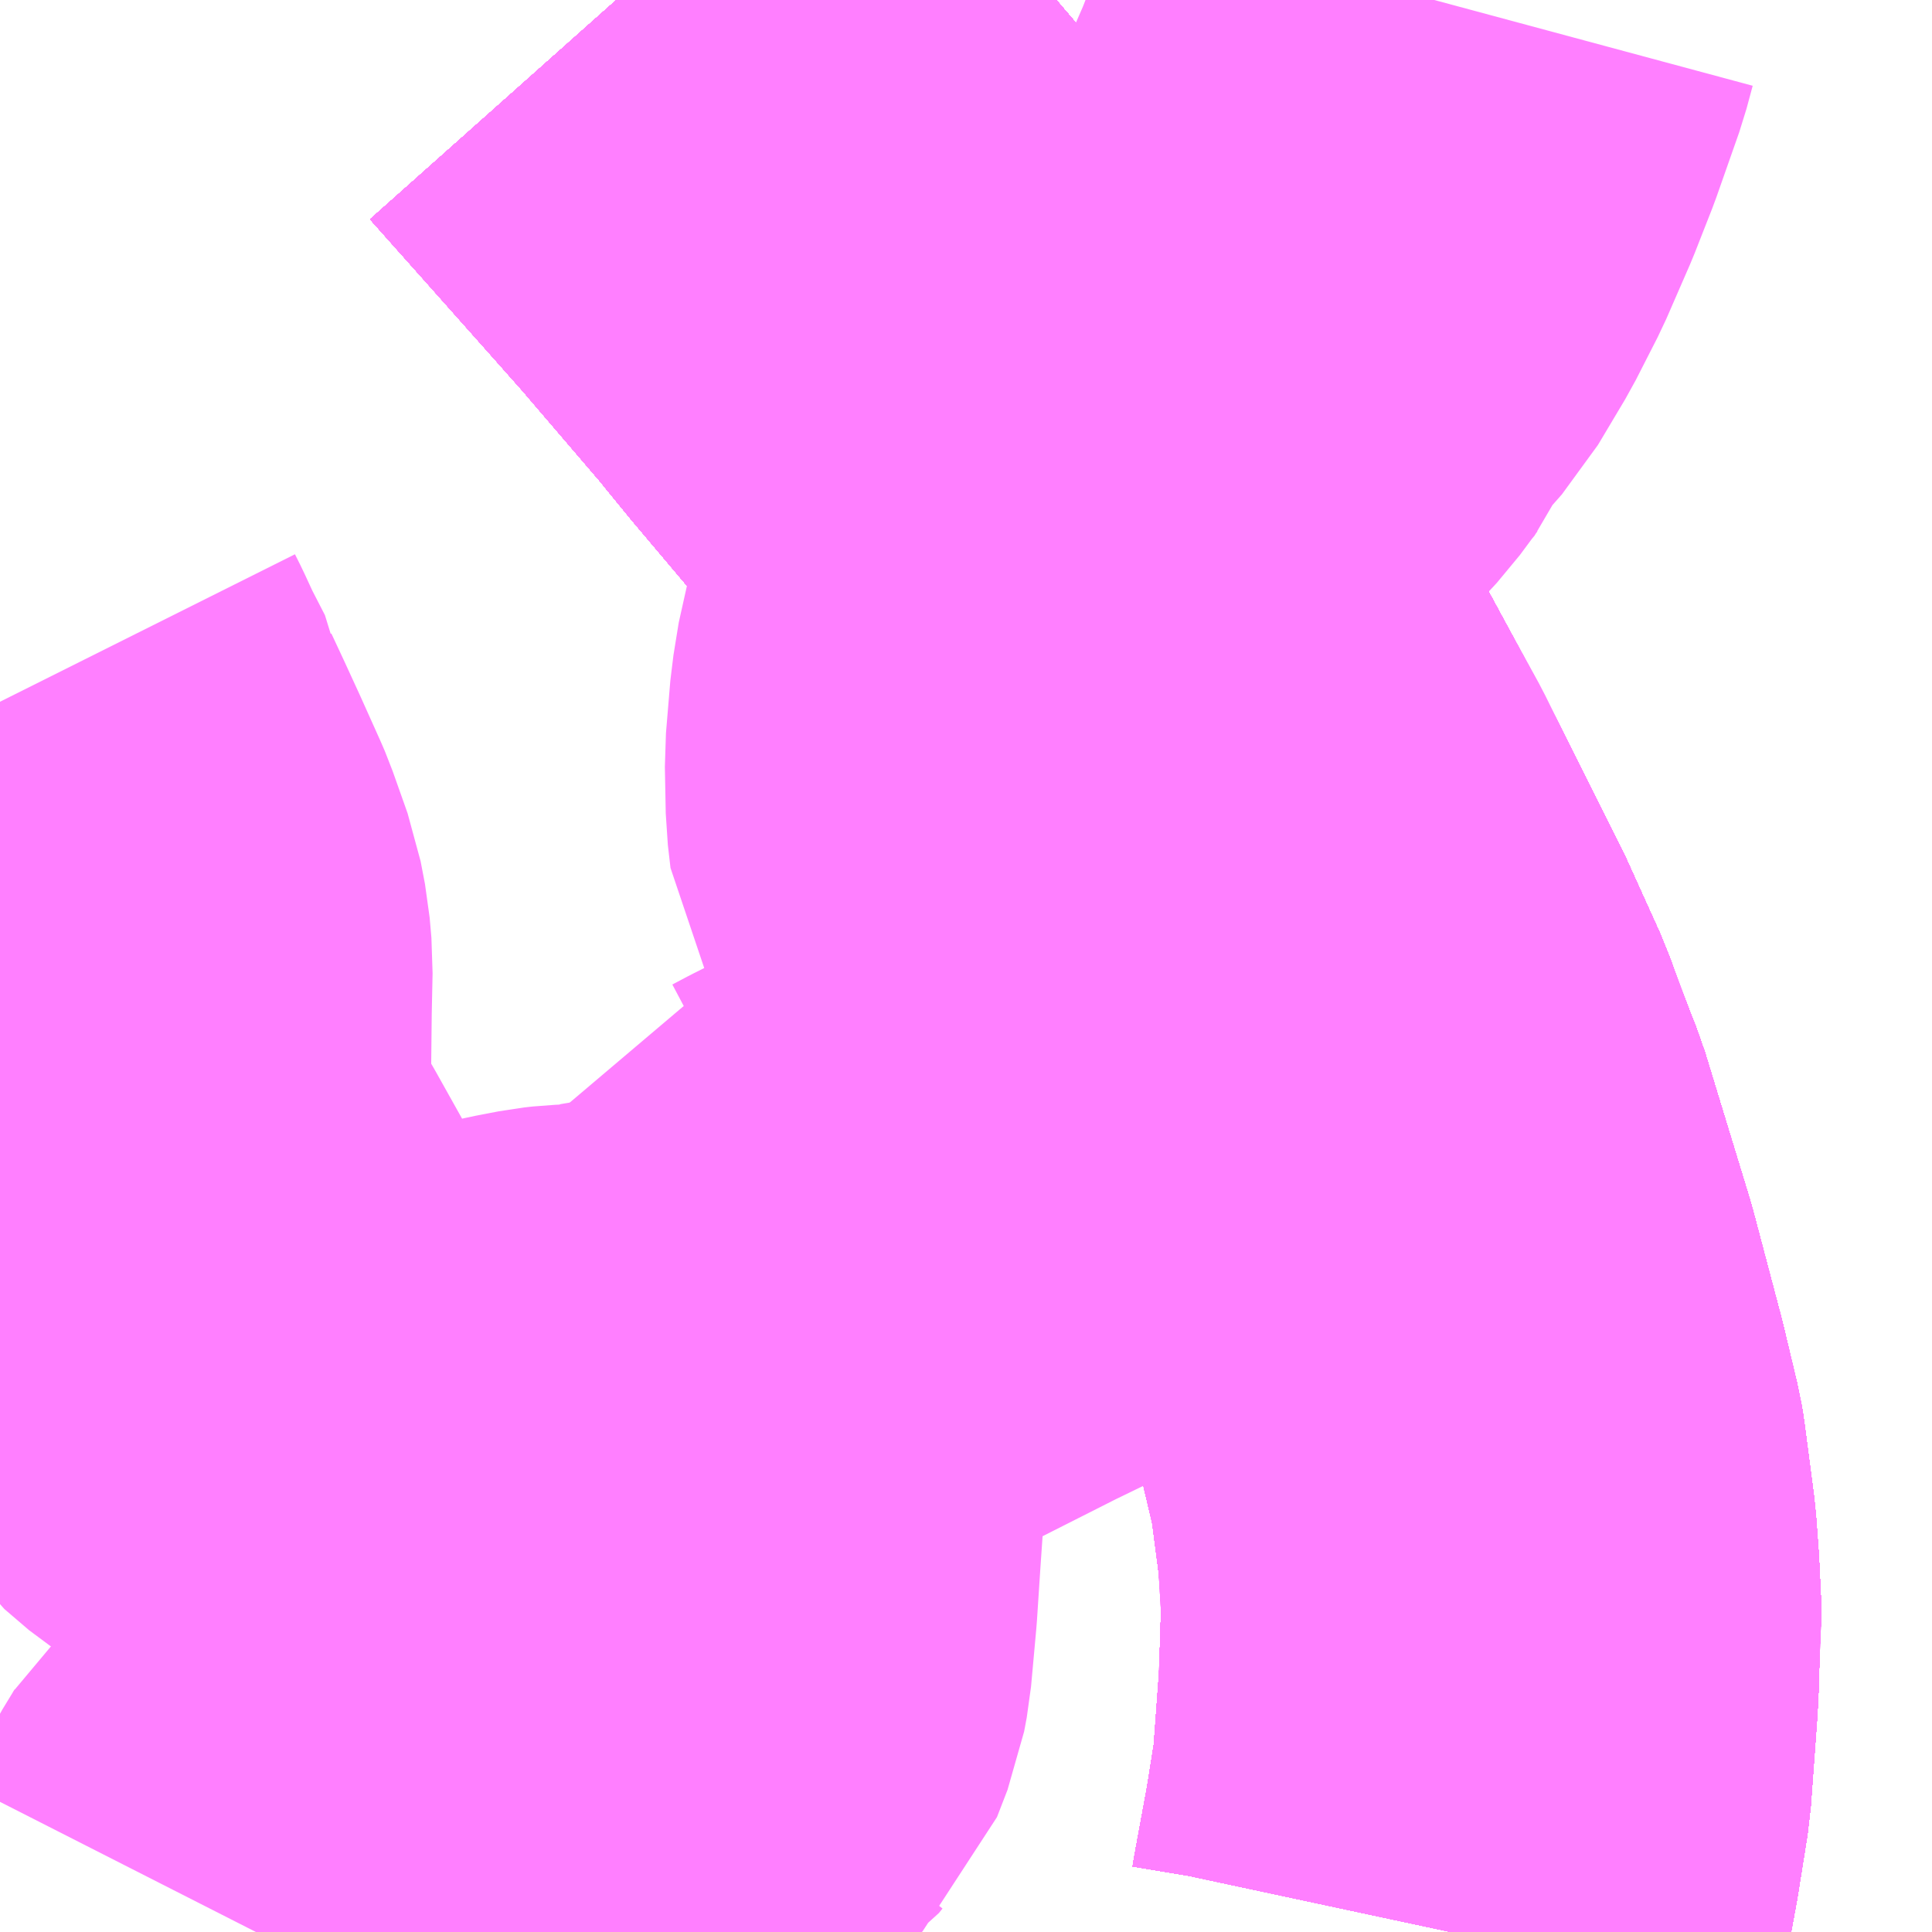 <?xml version="1.0" encoding="UTF-8"?>
<svg  xmlns="http://www.w3.org/2000/svg" xmlns:xlink="http://www.w3.org/1999/xlink" xmlns:go="http://purl.org/svgmap/profile" property="N07_001,N07_002,N07_003,N07_004,N07_005,N07_006,N07_007" viewBox="13965.82 -3603.516 2.197 2.197" go:dataArea="13965.8203125 -3603.515625 2.197265625 2.197265625" >
<globalCoordinateSystem srsName="http://purl.org/crs/84" transform="matrix(100.0,0.0,0.0,-100.0,0.0,0.0)" />
<defs>
 <g id="p0" >
  <circle cx="0.0" cy="0.0" r="3" stroke="green" stroke-width="0.75" vector-effect="non-scaling-stroke" />
 </g>
</defs>
<g fill="none" fill-rule="evenodd" stroke="#FF00FF" stroke-width="0.75" opacity="0.5" vector-effect="non-scaling-stroke" stroke-linejoin="bevel" >
<path content="1,JRバス東北（株）,あぶくま号,4.0,4.0,4.0," xlink:title="1" d="M13967.475,-3601.318L13967.478,-3601.332L13967.479,-3601.338L13967.48,-3601.344L13967.494,-3601.42L13967.505,-3601.489L13967.512,-3601.585L13967.513,-3601.602L13967.515,-3601.667L13967.516,-3601.678L13967.516,-3601.681L13967.516,-3601.682L13967.514,-3601.724L13967.511,-3601.765L13967.5,-3601.849L13967.499,-3601.855L13967.483,-3601.922L13967.451,-3602.043L13967.4,-3602.21L13967.392,-3602.23L13967.391,-3602.233L13967.378,-3602.266L13967.366,-3602.3L13967.328,-3602.384L13967.284,-3602.472L13967.282,-3602.476L13967.24,-3602.559L13967.173,-3602.683L13967.169,-3602.689L13967.131,-3602.754L13967.104,-3602.794L13967.098,-3602.803L13967.068,-3602.847L13967.047,-3602.877L13967.018,-3602.919L13967.007,-3602.934L13966.925,-3603.048L13966.915,-3603.06L13966.892,-3603.087L13966.827,-3603.164L13966.8,-3603.197L13966.792,-3603.207L13966.697,-3603.318L13966.666,-3603.353L13966.578,-3603.452L13966.521,-3603.516"/>
<path content="1,JRバス東北（株）,ドリームさくらんぼ号,1.0,1.0,1.0," xlink:title="1" d="M13967.475,-3601.318L13967.478,-3601.332L13967.479,-3601.338L13967.48,-3601.344L13967.494,-3601.42L13967.505,-3601.489L13967.512,-3601.585L13967.513,-3601.602L13967.515,-3601.667L13967.516,-3601.678L13967.516,-3601.681L13967.516,-3601.682L13967.514,-3601.724L13967.511,-3601.765L13967.5,-3601.849L13967.499,-3601.855L13967.483,-3601.922L13967.451,-3602.043L13967.4,-3602.21L13967.392,-3602.23L13967.391,-3602.233L13967.378,-3602.266L13967.366,-3602.3L13967.328,-3602.384L13967.284,-3602.472L13967.282,-3602.476L13967.24,-3602.559L13967.173,-3602.683L13967.169,-3602.689L13967.131,-3602.754L13967.104,-3602.794L13967.098,-3602.803L13967.068,-3602.847L13967.047,-3602.877L13967.018,-3602.919L13967.007,-3602.934L13966.925,-3603.048L13966.915,-3603.06L13966.892,-3603.087L13966.827,-3603.164L13966.8,-3603.197L13966.792,-3603.207L13966.697,-3603.318L13966.666,-3603.353L13966.578,-3603.452L13966.521,-3603.516"/>
<path content="1,JRバス東北（株）,ドリームふくしま・横浜号,1.0,1.0,1.0," xlink:title="1" d="M13967.475,-3601.318L13967.478,-3601.332L13967.479,-3601.338L13967.48,-3601.344L13967.494,-3601.42L13967.505,-3601.489L13967.512,-3601.585L13967.513,-3601.602L13967.515,-3601.667L13967.516,-3601.678L13967.516,-3601.681L13967.516,-3601.682L13967.514,-3601.724L13967.511,-3601.765L13967.5,-3601.849L13967.499,-3601.855L13967.483,-3601.922L13967.451,-3602.043L13967.4,-3602.21L13967.392,-3602.23L13967.391,-3602.233L13967.378,-3602.266L13967.366,-3602.3L13967.328,-3602.384L13967.284,-3602.472L13967.282,-3602.476L13967.24,-3602.559L13967.173,-3602.683L13967.169,-3602.689L13967.131,-3602.754L13967.104,-3602.794L13967.098,-3602.803L13967.068,-3602.847L13967.047,-3602.877L13967.018,-3602.919L13967.007,-3602.934L13966.925,-3603.048L13966.915,-3603.06L13966.892,-3603.087L13966.827,-3603.164L13966.8,-3603.197L13966.792,-3603.207L13966.697,-3603.318L13966.666,-3603.353L13966.578,-3603.452L13966.521,-3603.516"/>
<path content="1,JRバス東北（株）,ドリームササニシキ号,1.0,1.0,1.0," xlink:title="1" d="M13966.521,-3603.516L13966.578,-3603.452L13966.666,-3603.353L13966.697,-3603.318L13966.792,-3603.207L13966.8,-3603.197L13966.827,-3603.164L13966.892,-3603.087L13966.915,-3603.06L13966.925,-3603.048L13967.007,-3602.934L13967.018,-3602.919L13967.047,-3602.877L13967.068,-3602.847L13967.098,-3602.803L13967.104,-3602.794L13967.131,-3602.754L13967.169,-3602.689L13967.173,-3602.683L13967.24,-3602.559L13967.282,-3602.476L13967.284,-3602.472L13967.328,-3602.384L13967.366,-3602.3L13967.378,-3602.266L13967.391,-3602.233L13967.392,-3602.23L13967.4,-3602.21L13967.451,-3602.043L13967.483,-3601.922L13967.499,-3601.855L13967.5,-3601.849L13967.511,-3601.765L13967.514,-3601.724L13967.516,-3601.682L13967.516,-3601.681L13967.516,-3601.678L13967.515,-3601.667L13967.513,-3601.602L13967.512,-3601.585L13967.505,-3601.489L13967.494,-3601.42L13967.48,-3601.344L13967.479,-3601.338L13967.478,-3601.332L13967.475,-3601.318"/>
<path content="1,JRバス東北（株）,ドリーム政宗号,1.0,1.0,1.0," xlink:title="1" d="M13967.475,-3601.318L13967.478,-3601.332L13967.479,-3601.338L13967.48,-3601.344L13967.494,-3601.42L13967.505,-3601.489L13967.512,-3601.585L13967.513,-3601.602L13967.515,-3601.667L13967.516,-3601.678L13967.516,-3601.681L13967.516,-3601.682L13967.514,-3601.724L13967.511,-3601.765L13967.5,-3601.849L13967.499,-3601.855L13967.483,-3601.922L13967.451,-3602.043L13967.4,-3602.21L13967.392,-3602.23L13967.391,-3602.233L13967.378,-3602.266L13967.366,-3602.3L13967.328,-3602.384L13967.284,-3602.472L13967.282,-3602.476L13967.24,-3602.559L13967.173,-3602.683L13967.169,-3602.689L13967.131,-3602.754L13967.104,-3602.794L13967.098,-3602.803L13967.068,-3602.847L13967.047,-3602.877L13967.018,-3602.919L13967.007,-3602.934L13966.925,-3603.048L13966.915,-3603.06L13966.892,-3603.087L13966.827,-3603.164L13966.8,-3603.197L13966.792,-3603.207L13966.697,-3603.318L13966.666,-3603.353L13966.578,-3603.452L13966.521,-3603.516"/>
<path content="1,JRバス東北（株）,ドリーム横浜・仙台号,1.0,1.0,1.0," xlink:title="1" d="M13967.475,-3601.318L13967.478,-3601.332L13967.479,-3601.338L13967.48,-3601.344L13967.494,-3601.42L13967.505,-3601.489L13967.512,-3601.585L13967.513,-3601.602L13967.515,-3601.667L13967.516,-3601.678L13967.516,-3601.681L13967.516,-3601.682L13967.514,-3601.724L13967.511,-3601.765L13967.5,-3601.849L13967.499,-3601.855L13967.483,-3601.922L13967.451,-3602.043L13967.4,-3602.21L13967.392,-3602.23L13967.391,-3602.233L13967.378,-3602.266L13967.366,-3602.3L13967.328,-3602.384L13967.284,-3602.472L13967.282,-3602.476L13967.24,-3602.559L13967.173,-3602.683L13967.169,-3602.689L13967.131,-3602.754L13967.104,-3602.794L13967.098,-3602.803L13967.068,-3602.847L13967.047,-3602.877L13967.018,-3602.919L13967.007,-3602.934L13966.925,-3603.048L13966.915,-3603.06L13966.892,-3603.087L13966.827,-3603.164L13966.8,-3603.197L13966.792,-3603.207L13966.697,-3603.318L13966.666,-3603.353L13966.578,-3603.452L13966.521,-3603.516"/>
<path content="1,JRバス東北（株）,ドリーム盛岡・らくちん号,2.2,3.0,3.0," xlink:title="1" d="M13967.475,-3601.318L13967.478,-3601.332L13967.479,-3601.338L13967.48,-3601.344L13967.494,-3601.42L13967.505,-3601.489L13967.512,-3601.585L13967.513,-3601.602L13967.515,-3601.667L13967.516,-3601.678L13967.516,-3601.681L13967.516,-3601.682L13967.514,-3601.724L13967.511,-3601.765L13967.5,-3601.849L13967.499,-3601.855L13967.483,-3601.922L13967.451,-3602.043L13967.4,-3602.21L13967.392,-3602.23L13967.391,-3602.233L13967.378,-3602.266L13967.366,-3602.3L13967.328,-3602.384L13967.284,-3602.472L13967.282,-3602.476L13967.24,-3602.559L13967.173,-3602.683L13967.169,-3602.689L13967.131,-3602.754L13967.104,-3602.794L13967.098,-3602.803L13967.068,-3602.847L13967.047,-3602.877L13967.018,-3602.919L13967.007,-3602.934L13966.925,-3603.048L13966.915,-3603.06L13966.892,-3603.087L13966.827,-3603.164L13966.8,-3603.197L13966.792,-3603.207L13966.697,-3603.318L13966.666,-3603.353L13966.578,-3603.452L13966.521,-3603.516"/>
<path content="1,JRバス東北（株）,ドリーム秋田・横浜号,1.0,1.0,1.0," xlink:title="1" d="M13966.521,-3603.516L13966.578,-3603.452L13966.666,-3603.353L13966.697,-3603.318L13966.792,-3603.207L13966.8,-3603.197L13966.827,-3603.164L13966.892,-3603.087L13966.915,-3603.06L13966.925,-3603.048L13967.007,-3602.934L13967.018,-3602.919L13967.047,-3602.877L13967.068,-3602.847L13967.098,-3602.803L13967.104,-3602.794L13967.131,-3602.754L13967.169,-3602.689L13967.173,-3602.683L13967.24,-3602.559L13967.282,-3602.476L13967.284,-3602.472L13967.328,-3602.384L13967.366,-3602.3L13967.378,-3602.266L13967.391,-3602.233L13967.392,-3602.23L13967.4,-3602.21L13967.451,-3602.043L13967.483,-3601.922L13967.499,-3601.855L13967.5,-3601.849L13967.511,-3601.765L13967.514,-3601.724L13967.516,-3601.682L13967.516,-3601.681L13967.516,-3601.678L13967.515,-3601.667L13967.513,-3601.602L13967.512,-3601.585L13967.505,-3601.489L13967.494,-3601.42L13967.48,-3601.344L13967.479,-3601.338L13967.478,-3601.332L13967.475,-3601.318"/>
<path content="1,JRバス東北（株）,ドリーム鳥海号,1.0,1.0,1.0," xlink:title="1" d="M13967.475,-3601.318L13967.478,-3601.332L13967.479,-3601.338L13967.48,-3601.344L13967.494,-3601.42L13967.505,-3601.489L13967.512,-3601.585L13967.513,-3601.602L13967.515,-3601.667L13967.516,-3601.678L13967.516,-3601.681L13967.516,-3601.682L13967.514,-3601.724L13967.511,-3601.765L13967.5,-3601.849L13967.499,-3601.855L13967.483,-3601.922L13967.451,-3602.043L13967.4,-3602.21L13967.392,-3602.23L13967.391,-3602.233L13967.378,-3602.266L13967.366,-3602.3L13967.328,-3602.384L13967.284,-3602.472L13967.282,-3602.476L13967.24,-3602.559L13967.173,-3602.683L13967.169,-3602.689L13967.131,-3602.754L13967.104,-3602.794L13967.098,-3602.803L13967.068,-3602.847L13967.047,-3602.877L13967.018,-3602.919L13967.007,-3602.934L13966.925,-3603.048L13966.915,-3603.06L13966.892,-3603.087L13966.827,-3603.164L13966.8,-3603.197L13966.792,-3603.207L13966.697,-3603.318L13966.666,-3603.353L13966.578,-3603.452L13966.521,-3603.516"/>
<path content="1,JRバス東北（株）,ラ・フォーレ号,1.0,1.0,1.0," xlink:title="1" d="M13967.475,-3601.318L13967.478,-3601.332L13967.479,-3601.338L13967.48,-3601.344L13967.494,-3601.42L13967.505,-3601.489L13967.512,-3601.585L13967.513,-3601.602L13967.515,-3601.667L13967.516,-3601.678L13967.516,-3601.681L13967.516,-3601.682L13967.514,-3601.724L13967.511,-3601.765L13967.5,-3601.849L13967.499,-3601.855L13967.483,-3601.922L13967.451,-3602.043L13967.4,-3602.21L13967.392,-3602.23L13967.391,-3602.233L13967.378,-3602.266L13967.366,-3602.3L13967.328,-3602.384L13967.284,-3602.472L13967.282,-3602.476L13967.24,-3602.559L13967.173,-3602.683L13967.169,-3602.689L13967.131,-3602.754L13967.104,-3602.794L13967.098,-3602.803L13967.068,-3602.847L13967.047,-3602.877L13967.018,-3602.919L13967.007,-3602.934L13966.925,-3603.048L13966.915,-3603.06L13966.892,-3603.087L13966.827,-3603.164L13966.8,-3603.197L13966.792,-3603.207L13966.697,-3603.318L13966.666,-3603.353L13966.578,-3603.452L13966.521,-3603.516"/>
<path content="1,JRバス東北（株）,仙台・新宿号,2.0,2.0,2.0," xlink:title="1" d="M13967.475,-3601.318L13967.478,-3601.332L13967.479,-3601.338L13967.48,-3601.344L13967.494,-3601.42L13967.505,-3601.489L13967.512,-3601.585L13967.513,-3601.602L13967.515,-3601.667L13967.516,-3601.678L13967.516,-3601.681L13967.516,-3601.682L13967.514,-3601.724L13967.511,-3601.765L13967.5,-3601.849L13967.499,-3601.855L13967.483,-3601.922L13967.451,-3602.043L13967.4,-3602.21L13967.392,-3602.23L13967.391,-3602.233L13967.378,-3602.266L13967.366,-3602.3L13967.328,-3602.384L13967.284,-3602.472L13967.282,-3602.476L13967.24,-3602.559L13967.173,-3602.683L13967.169,-3602.689L13967.131,-3602.754L13967.104,-3602.794L13967.098,-3602.803L13967.068,-3602.847L13967.047,-3602.877L13967.018,-3602.919L13967.007,-3602.934L13966.925,-3603.048L13966.915,-3603.06L13966.892,-3603.087L13966.827,-3603.164L13966.8,-3603.197L13966.792,-3603.207L13966.697,-3603.318L13966.666,-3603.353L13966.578,-3603.452L13966.521,-3603.516"/>
<path content="1,JRバス関東（株）,あぶくま号,4.0,4.0,4.0," xlink:title="1" d="M13967.475,-3601.318L13967.478,-3601.332L13967.479,-3601.338L13967.48,-3601.344L13967.494,-3601.42L13967.505,-3601.489L13967.512,-3601.585L13967.513,-3601.602L13967.515,-3601.667L13967.516,-3601.678L13967.516,-3601.681L13967.516,-3601.682L13967.514,-3601.724L13967.511,-3601.765L13967.5,-3601.849L13967.499,-3601.855L13967.483,-3601.922L13967.451,-3602.043L13967.4,-3602.21L13967.392,-3602.23L13967.391,-3602.233L13967.378,-3602.266L13967.366,-3602.3L13967.328,-3602.384L13967.284,-3602.472L13967.282,-3602.476L13967.24,-3602.559L13967.173,-3602.683L13967.169,-3602.689L13967.131,-3602.754L13967.104,-3602.794L13967.098,-3602.803L13967.068,-3602.847L13967.047,-3602.877L13967.018,-3602.919L13967.007,-3602.934L13966.925,-3603.048L13966.915,-3603.06L13966.892,-3603.087L13966.827,-3603.164L13966.8,-3603.197L13966.792,-3603.207L13966.697,-3603.318L13966.666,-3603.353L13966.578,-3603.452L13966.521,-3603.516"/>
<path content="1,JRバス関東（株）,ドリーム盛岡号,2.2,3.0,3.0," xlink:title="1" d="M13967.475,-3601.318L13967.478,-3601.332L13967.479,-3601.338L13967.48,-3601.344L13967.494,-3601.42L13967.505,-3601.489L13967.512,-3601.585L13967.513,-3601.602L13967.515,-3601.667L13967.516,-3601.678L13967.516,-3601.681L13967.516,-3601.682L13967.514,-3601.724L13967.511,-3601.765L13967.5,-3601.849L13967.499,-3601.855L13967.483,-3601.922L13967.451,-3602.043L13967.4,-3602.21L13967.392,-3602.23L13967.391,-3602.233L13967.378,-3602.266L13967.366,-3602.3L13967.328,-3602.384L13967.284,-3602.472L13967.282,-3602.476L13967.24,-3602.559L13967.173,-3602.683L13967.169,-3602.689L13967.131,-3602.754L13967.104,-3602.794L13967.098,-3602.803L13967.068,-3602.847L13967.047,-3602.877L13967.018,-3602.919L13967.007,-3602.934L13966.925,-3603.048L13966.915,-3603.06L13966.892,-3603.087L13966.827,-3603.164L13966.8,-3603.197L13966.792,-3603.207L13966.697,-3603.318L13966.666,-3603.353L13966.578,-3603.452L13966.521,-3603.516"/>
<path content="1,JRバス関東（株）,マロニエ新宿号・マロニエ東京号,34.0,37.0,37.0," xlink:title="1" d="M13967.475,-3601.318L13967.478,-3601.332L13967.479,-3601.338L13967.48,-3601.344L13967.494,-3601.42L13967.505,-3601.489L13967.512,-3601.585L13967.513,-3601.602L13967.515,-3601.667L13967.516,-3601.678L13967.516,-3601.681L13967.516,-3601.682L13967.514,-3601.724L13967.511,-3601.765L13967.5,-3601.849L13967.499,-3601.855L13967.483,-3601.922L13967.451,-3602.043L13967.4,-3602.21L13967.392,-3602.23L13967.391,-3602.233L13967.378,-3602.266L13967.366,-3602.3L13967.328,-3602.384L13967.284,-3602.472L13967.282,-3602.476L13967.24,-3602.559L13967.173,-3602.683L13967.169,-3602.689L13967.131,-3602.754L13967.104,-3602.794L13967.098,-3602.803L13967.068,-3602.847L13967.047,-3602.877L13967.018,-3602.919L13967.007,-3602.934L13966.925,-3603.048L13966.915,-3603.06L13966.892,-3603.087L13966.827,-3603.164L13966.8,-3603.197L13966.792,-3603.207L13966.697,-3603.318L13966.666,-3603.353L13966.578,-3603.452L13966.521,-3603.516"/>
<path content="1,JRバス関東（株）,夢街道会津号,6.0,6.0,6.0," xlink:title="1" d="M13967.475,-3601.318L13967.478,-3601.332L13967.479,-3601.338L13967.48,-3601.344L13967.494,-3601.42L13967.505,-3601.489L13967.512,-3601.585L13967.513,-3601.602L13967.515,-3601.667L13967.516,-3601.678L13967.516,-3601.681L13967.516,-3601.682L13967.514,-3601.724L13967.511,-3601.765L13967.5,-3601.849L13967.499,-3601.855L13967.483,-3601.922L13967.451,-3602.043L13967.4,-3602.21L13967.392,-3602.23L13967.391,-3602.233L13967.378,-3602.266L13967.366,-3602.3L13967.328,-3602.384L13967.284,-3602.472L13967.282,-3602.476L13967.24,-3602.559L13967.173,-3602.683L13967.169,-3602.689L13967.131,-3602.754L13967.104,-3602.794L13967.098,-3602.803L13967.068,-3602.847L13967.047,-3602.877L13967.018,-3602.919L13967.007,-3602.934L13966.925,-3603.048L13966.915,-3603.06L13966.892,-3603.087L13966.827,-3603.164L13966.8,-3603.197L13966.792,-3603.207L13966.697,-3603.318L13966.666,-3603.353L13966.578,-3603.452L13966.521,-3603.516"/>
<path content="1,JRバス関東（株）,那須塩原リゾートエクスプレス,4.0,4.0,4.0," xlink:title="1" d="M13966.521,-3603.516L13966.578,-3603.452L13966.666,-3603.353L13966.697,-3603.318L13966.792,-3603.207L13966.8,-3603.197L13966.827,-3603.164L13966.892,-3603.087L13966.915,-3603.06L13966.925,-3603.048L13967.007,-3602.934L13967.018,-3602.919L13967.047,-3602.877L13967.068,-3602.847L13967.098,-3602.803L13967.104,-3602.794L13967.131,-3602.754L13967.169,-3602.689L13967.173,-3602.683L13967.24,-3602.559L13967.282,-3602.476L13967.284,-3602.472L13967.328,-3602.384L13967.366,-3602.3L13967.378,-3602.266L13967.391,-3602.233L13967.392,-3602.23L13967.4,-3602.21L13967.451,-3602.043L13967.483,-3601.922L13967.499,-3601.855L13967.5,-3601.849L13967.511,-3601.765L13967.514,-3601.724L13967.516,-3601.682L13967.516,-3601.681L13967.516,-3601.678L13967.515,-3601.667L13967.513,-3601.602L13967.512,-3601.585L13967.505,-3601.489L13967.494,-3601.42L13967.48,-3601.344L13967.479,-3601.338L13967.478,-3601.332L13967.475,-3601.318"/>
<path content="1,京浜急行バス（株）,ノクターン号,3.4,4.0,4.0," xlink:title="1" d="M13967.475,-3601.318L13967.478,-3601.332L13967.479,-3601.338L13967.48,-3601.344L13967.494,-3601.42L13967.505,-3601.489L13967.512,-3601.585L13967.513,-3601.602L13967.515,-3601.667L13967.516,-3601.678L13967.516,-3601.681L13967.516,-3601.682L13967.514,-3601.724L13967.511,-3601.765L13967.5,-3601.849L13967.499,-3601.855L13967.483,-3601.922L13967.451,-3602.043L13967.4,-3602.21L13967.392,-3602.23L13967.391,-3602.233L13967.378,-3602.266L13967.366,-3602.3L13967.328,-3602.384L13967.284,-3602.472L13967.282,-3602.476L13967.24,-3602.559L13967.173,-3602.683L13967.169,-3602.689L13967.131,-3602.754L13967.104,-3602.794L13967.098,-3602.803L13967.068,-3602.847L13967.047,-3602.877L13967.018,-3602.919L13967.007,-3602.934L13966.925,-3603.048L13966.915,-3603.06L13966.892,-3603.087L13966.827,-3603.164L13966.8,-3603.197L13966.792,-3603.207L13966.697,-3603.318L13966.666,-3603.353L13966.578,-3603.452L13966.521,-3603.516"/>
<path content="1,京浜急行バス（株）,ビーム号,1.0,1.0,1.0," xlink:title="1" d="M13966.521,-3603.516L13966.578,-3603.452L13966.666,-3603.353L13966.697,-3603.318L13966.792,-3603.207L13966.8,-3603.197L13966.827,-3603.164L13966.892,-3603.087L13966.915,-3603.06L13966.925,-3603.048L13967.007,-3602.934L13967.018,-3602.919L13967.047,-3602.877L13967.068,-3602.847L13967.098,-3602.803L13967.104,-3602.794L13967.131,-3602.754L13967.169,-3602.689L13967.173,-3602.683L13967.24,-3602.559L13967.282,-3602.476L13967.284,-3602.472L13967.328,-3602.384L13967.366,-3602.3L13967.378,-3602.266L13967.391,-3602.233L13967.392,-3602.23L13967.4,-3602.21L13967.451,-3602.043L13967.483,-3601.922L13967.499,-3601.855L13967.5,-3601.849L13967.511,-3601.765L13967.514,-3601.724L13967.516,-3601.682L13967.516,-3601.681L13967.516,-3601.678L13967.515,-3601.667L13967.513,-3601.602L13967.512,-3601.585L13967.505,-3601.489L13967.494,-3601.42L13967.48,-3601.344L13967.479,-3601.338L13967.478,-3601.332L13967.475,-3601.318"/>
<path content="1,京王バス南（株）,新宿・渋谷～仙台・石巻線,1.0,1.0,1.0," xlink:title="1" d="M13967.475,-3601.318L13967.478,-3601.332L13967.479,-3601.338L13967.48,-3601.344L13967.494,-3601.42L13967.505,-3601.489L13967.512,-3601.585L13967.513,-3601.602L13967.515,-3601.667L13967.516,-3601.678L13967.516,-3601.681L13967.516,-3601.682L13967.514,-3601.724L13967.511,-3601.765L13967.5,-3601.849L13967.499,-3601.855L13967.483,-3601.922L13967.451,-3602.043L13967.4,-3602.21L13967.392,-3602.23L13967.391,-3602.233L13967.378,-3602.266L13967.366,-3602.3L13967.328,-3602.384L13967.284,-3602.472L13967.282,-3602.476L13967.24,-3602.559L13967.173,-3602.683L13967.169,-3602.689L13967.131,-3602.754L13967.104,-3602.794L13967.098,-3602.803L13967.068,-3602.847L13967.047,-3602.877L13967.018,-3602.919L13967.007,-3602.934L13966.925,-3603.048L13966.915,-3603.06L13966.892,-3603.087L13966.827,-3603.164L13966.8,-3603.197L13966.792,-3603.207L13966.697,-3603.318L13966.666,-3603.353L13966.578,-3603.452L13966.521,-3603.516"/>
<path content="1,会津乗合自動車,夢街道会津号,5.0,5.0,5.0," xlink:title="1" d="M13967.475,-3601.318L13967.478,-3601.332L13967.479,-3601.338L13967.48,-3601.344L13967.494,-3601.42L13967.505,-3601.489L13967.512,-3601.585L13967.513,-3601.602L13967.515,-3601.667L13967.516,-3601.678L13967.516,-3601.681L13967.516,-3601.682L13967.514,-3601.724L13967.511,-3601.765L13967.5,-3601.849L13967.499,-3601.855L13967.483,-3601.922L13967.451,-3602.043L13967.4,-3602.21L13967.392,-3602.23L13967.391,-3602.233L13967.378,-3602.266L13967.366,-3602.3L13967.328,-3602.384L13967.284,-3602.472L13967.282,-3602.476L13967.24,-3602.559L13967.173,-3602.683L13967.169,-3602.689L13967.131,-3602.754L13967.104,-3602.794L13967.098,-3602.803L13967.068,-3602.847L13967.047,-3602.877L13967.018,-3602.919L13967.007,-3602.934L13966.925,-3603.048L13966.915,-3603.06L13966.892,-3603.087L13966.827,-3603.164L13966.8,-3603.197L13966.792,-3603.207L13966.697,-3603.318L13966.666,-3603.353L13966.578,-3603.452L13966.521,-3603.516"/>
<path content="1,十和田観光電鉄（株）,シリウス号,1.0,1.0,1.0," xlink:title="1" d="M13966.521,-3603.516L13966.578,-3603.452L13966.666,-3603.353L13966.697,-3603.318L13966.792,-3603.207L13966.8,-3603.197L13966.827,-3603.164L13966.892,-3603.087L13966.915,-3603.06L13966.925,-3603.048L13967.007,-3602.934L13967.018,-3602.919L13967.047,-3602.877L13967.068,-3602.847L13967.098,-3602.803L13967.104,-3602.794L13967.131,-3602.754L13967.169,-3602.689L13967.173,-3602.683L13967.24,-3602.559L13967.282,-3602.476L13967.284,-3602.472L13967.328,-3602.384L13967.366,-3602.3L13967.378,-3602.266L13967.391,-3602.233L13967.392,-3602.23L13967.4,-3602.21L13967.451,-3602.043L13967.483,-3601.922L13967.499,-3601.855L13967.5,-3601.849L13967.511,-3601.765L13967.514,-3601.724L13967.516,-3601.682L13967.516,-3601.681L13967.516,-3601.678L13967.515,-3601.667L13967.513,-3601.602L13967.512,-3601.585L13967.505,-3601.489L13967.494,-3601.42L13967.48,-3601.344L13967.479,-3601.338L13967.478,-3601.332L13967.475,-3601.318"/>
<path content="1,千葉交通,サルビア号,3.0,3.0,3.0," xlink:title="1" d="M13967.475,-3601.318L13967.478,-3601.332L13967.479,-3601.338L13967.48,-3601.344L13967.494,-3601.42L13967.505,-3601.489L13967.512,-3601.585L13967.513,-3601.602L13967.515,-3601.667L13967.516,-3601.678L13967.516,-3601.681L13967.516,-3601.682L13967.514,-3601.724L13967.511,-3601.765L13967.5,-3601.849L13967.499,-3601.855L13967.483,-3601.922L13967.451,-3602.043L13967.4,-3602.21L13967.392,-3602.23L13967.391,-3602.233L13967.378,-3602.266L13967.366,-3602.3L13967.328,-3602.384L13967.284,-3602.472L13967.282,-3602.476L13967.24,-3602.559L13967.173,-3602.683L13967.169,-3602.689L13967.131,-3602.754L13967.104,-3602.794L13967.098,-3602.803L13967.068,-3602.847L13967.047,-3602.877L13967.018,-3602.919L13967.007,-3602.934L13966.925,-3603.048L13966.915,-3603.06L13966.892,-3603.087L13966.827,-3603.164L13966.8,-3603.197L13966.792,-3603.207L13966.697,-3603.318L13966.666,-3603.353L13966.578,-3603.452L13966.521,-3603.516"/>
<path content="1,千葉交通,マロニエ号,5.0,5.0,5.0," xlink:title="1" d="M13967.475,-3601.318L13967.478,-3601.332L13967.479,-3601.338L13967.48,-3601.344L13967.494,-3601.42L13967.505,-3601.489L13967.512,-3601.585L13967.513,-3601.602L13967.515,-3601.667L13967.516,-3601.678L13967.516,-3601.681L13967.516,-3601.682L13967.514,-3601.724L13967.511,-3601.765L13967.5,-3601.849L13967.499,-3601.855L13967.483,-3601.922L13967.451,-3602.043L13967.4,-3602.21L13967.392,-3602.23L13967.391,-3602.233L13967.378,-3602.266L13967.366,-3602.3L13967.328,-3602.384L13967.284,-3602.472L13967.282,-3602.476L13967.241,-3602.559L13967.173,-3602.683L13967.169,-3602.689L13967.131,-3602.754L13967.104,-3602.794L13967.098,-3602.803L13967.068,-3602.847L13967.047,-3602.877L13967.018,-3602.919L13967.007,-3602.934L13966.925,-3603.048L13966.915,-3603.06L13966.892,-3603.087L13966.827,-3603.164L13966.8,-3603.197L13966.792,-3603.207L13966.697,-3603.318L13966.666,-3603.353L13966.578,-3603.452L13966.521,-3603.516"/>
<path content="1,千葉交通,メープル号,3.0,3.0,3.0," xlink:title="1" d="M13966.521,-3603.516L13966.578,-3603.452L13966.666,-3603.353L13966.697,-3603.318L13966.792,-3603.207L13966.8,-3603.197L13966.827,-3603.164L13966.892,-3603.087L13966.915,-3603.06L13966.925,-3603.048L13967.007,-3602.934L13967.018,-3602.919L13967.047,-3602.877L13967.068,-3602.847L13967.098,-3602.803L13967.104,-3602.794L13967.131,-3602.754L13967.169,-3602.689L13967.173,-3602.683L13967.24,-3602.559L13967.282,-3602.476L13967.284,-3602.472L13967.328,-3602.384L13967.366,-3602.3L13967.378,-3602.266L13967.391,-3602.233L13967.392,-3602.23L13967.4,-3602.21L13967.451,-3602.043L13967.483,-3601.922L13967.499,-3601.855L13967.5,-3601.849L13967.511,-3601.765L13967.514,-3601.724L13967.516,-3601.682L13967.516,-3601.681L13967.516,-3601.678L13967.515,-3601.667L13967.513,-3601.602L13967.512,-3601.585L13967.505,-3601.489L13967.494,-3601.42L13967.48,-3601.344L13967.479,-3601.338L13967.478,-3601.332L13967.475,-3601.318"/>
<path content="1,千葉交通,福島・郡山～成田空港線,2.0,2.0,2.0," xlink:title="1" d="M13966.521,-3603.516L13966.578,-3603.452L13966.666,-3603.353L13966.697,-3603.318L13966.792,-3603.207L13966.8,-3603.197L13966.827,-3603.164L13966.892,-3603.087L13966.915,-3603.06L13966.925,-3603.048L13967.007,-3602.934L13967.018,-3602.919L13967.047,-3602.877L13967.068,-3602.847L13967.098,-3602.803L13967.104,-3602.794L13967.131,-3602.754L13967.169,-3602.689L13967.173,-3602.683L13967.24,-3602.559L13967.282,-3602.476L13967.284,-3602.472L13967.328,-3602.384L13967.366,-3602.3L13967.378,-3602.266L13967.391,-3602.233L13967.392,-3602.23L13967.4,-3602.21L13967.451,-3602.043L13967.483,-3601.922L13967.499,-3601.855L13967.5,-3601.849L13967.511,-3601.765L13967.514,-3601.724L13967.516,-3601.682L13967.516,-3601.681L13967.516,-3601.678L13967.515,-3601.667L13967.513,-3601.602L13967.512,-3601.585L13967.505,-3601.489L13967.494,-3601.42L13967.48,-3601.344L13967.479,-3601.338L13967.478,-3601.332L13967.475,-3601.318"/>
<path content="1,名鉄バス（株）,名古屋～仙台,1.0,1.0,1.0," xlink:title="1" d="M13966.521,-3603.516L13966.578,-3603.452L13966.697,-3603.318L13966.792,-3603.207L13966.8,-3603.197L13966.892,-3603.087L13966.925,-3603.048L13967.007,-3602.934L13967.068,-3602.847L13967.104,-3602.794L13967.131,-3602.754L13967.169,-3602.689L13967.24,-3602.559L13967.284,-3602.472L13967.328,-3602.384L13967.366,-3602.3L13967.391,-3602.233L13967.4,-3602.21L13967.451,-3602.043L13967.483,-3601.922L13967.5,-3601.849L13967.511,-3601.765L13967.516,-3601.682L13967.512,-3601.585L13967.505,-3601.489L13967.494,-3601.42L13967.48,-3601.344L13967.478,-3601.332L13967.475,-3601.318"/>
<path content="1,国際興業（株）,けせんライナー,1.0,1.0,1.0," xlink:title="1" d="M13967.475,-3601.318L13967.478,-3601.332L13967.479,-3601.338L13967.48,-3601.344L13967.494,-3601.42L13967.505,-3601.489L13967.512,-3601.585L13967.513,-3601.602L13967.515,-3601.667L13967.516,-3601.678L13967.516,-3601.681L13967.516,-3601.682L13967.514,-3601.724L13967.511,-3601.765L13967.5,-3601.849L13967.499,-3601.855L13967.483,-3601.922L13967.451,-3602.043L13967.4,-3602.21L13967.392,-3602.23L13967.391,-3602.233L13967.378,-3602.266L13967.366,-3602.3L13967.328,-3602.384L13967.284,-3602.472L13967.282,-3602.476L13967.24,-3602.559L13967.173,-3602.683L13967.169,-3602.689L13967.131,-3602.754L13967.104,-3602.794L13967.098,-3602.803L13967.068,-3602.847L13967.047,-3602.877L13967.018,-3602.919L13967.007,-3602.934L13966.925,-3603.048L13966.915,-3603.06L13966.892,-3603.087L13966.827,-3603.164L13966.8,-3603.197L13966.792,-3603.207L13966.697,-3603.318L13966.666,-3603.353L13966.578,-3603.452L13966.521,-3603.516"/>
<path content="1,国際興業（株）,イーハトープ号,1.0,1.0,1.0," xlink:title="1" d="M13967.475,-3601.318L13967.478,-3601.332L13967.479,-3601.338L13967.48,-3601.344L13967.494,-3601.42L13967.505,-3601.489L13967.512,-3601.585L13967.513,-3601.602L13967.515,-3601.667L13967.516,-3601.678L13967.516,-3601.681L13967.516,-3601.682L13967.514,-3601.724L13967.511,-3601.765L13967.5,-3601.849L13967.499,-3601.855L13967.483,-3601.922L13967.451,-3602.043L13967.4,-3602.21L13967.392,-3602.23L13967.391,-3602.233L13967.378,-3602.266L13967.366,-3602.3L13967.328,-3602.384L13967.284,-3602.472L13967.282,-3602.476L13967.24,-3602.559L13967.173,-3602.683L13967.169,-3602.689L13967.131,-3602.754L13967.104,-3602.794L13967.098,-3602.803L13967.068,-3602.847L13967.047,-3602.877L13967.018,-3602.919L13967.007,-3602.934L13966.925,-3603.048L13966.915,-3603.06L13966.892,-3603.087L13966.827,-3603.164L13966.8,-3603.197L13966.792,-3603.207L13966.697,-3603.318L13966.666,-3603.353L13966.578,-3603.452L13966.521,-3603.516"/>
<path content="1,国際興業（株）,シリウス号,1.0,1.0,1.0," xlink:title="1" d="M13967.475,-3601.318L13967.478,-3601.332L13967.479,-3601.338L13967.48,-3601.344L13967.494,-3601.42L13967.505,-3601.489L13967.512,-3601.585L13967.513,-3601.602L13967.515,-3601.667L13967.516,-3601.678L13967.516,-3601.681L13967.516,-3601.682L13967.514,-3601.724L13967.511,-3601.765L13967.5,-3601.849L13967.499,-3601.855L13967.483,-3601.922L13967.451,-3602.043L13967.4,-3602.21L13967.392,-3602.23L13967.391,-3602.233L13967.378,-3602.266L13967.366,-3602.3L13967.328,-3602.384L13967.284,-3602.472L13967.282,-3602.476L13967.24,-3602.559L13967.173,-3602.683L13967.169,-3602.689L13967.131,-3602.754L13967.104,-3602.794L13967.098,-3602.803L13967.068,-3602.847L13967.047,-3602.877L13967.018,-3602.919L13967.007,-3602.934L13966.925,-3603.048L13966.915,-3603.06L13966.892,-3603.087L13966.827,-3603.164L13966.8,-3603.197L13966.792,-3603.207L13966.697,-3603.318L13966.666,-3603.353L13966.578,-3603.452L13966.521,-3603.516"/>
<path content="1,国際興業（株）,ジュピター号,1.0,1.0,1.0," xlink:title="1" d="M13967.475,-3601.318L13967.478,-3601.332L13967.479,-3601.338L13967.48,-3601.344L13967.494,-3601.42L13967.505,-3601.489L13967.512,-3601.585L13967.513,-3601.602L13967.515,-3601.667L13967.516,-3601.678L13967.516,-3601.681L13967.516,-3601.682L13967.514,-3601.724L13967.511,-3601.765L13967.5,-3601.849L13967.499,-3601.855L13967.483,-3601.922L13967.451,-3602.043L13967.4,-3602.21L13967.392,-3602.23L13967.391,-3602.233L13967.378,-3602.266L13967.366,-3602.3L13967.328,-3602.384L13967.284,-3602.472L13967.282,-3602.476L13967.24,-3602.559L13967.173,-3602.683L13967.169,-3602.689L13967.131,-3602.754L13967.104,-3602.794L13967.098,-3602.803L13967.068,-3602.847L13967.047,-3602.877L13967.018,-3602.919L13967.007,-3602.934L13966.925,-3603.048L13966.915,-3603.06L13966.892,-3603.087L13966.827,-3603.164L13966.8,-3603.197L13966.792,-3603.207L13966.697,-3603.318L13966.666,-3603.353L13966.578,-3603.452L13966.521,-3603.516"/>
<path content="1,国際興業（株）,ドリーム盛岡（らくちん）号,2.2,3.0,3.0," xlink:title="1" d="M13967.475,-3601.318L13967.478,-3601.332L13967.479,-3601.338L13967.48,-3601.344L13967.494,-3601.42L13967.505,-3601.489L13967.512,-3601.585L13967.513,-3601.602L13967.515,-3601.667L13967.516,-3601.678L13967.516,-3601.681L13967.516,-3601.682L13967.514,-3601.724L13967.511,-3601.765L13967.5,-3601.849L13967.499,-3601.855L13967.483,-3601.922L13967.451,-3602.043L13967.4,-3602.21L13967.392,-3602.23L13967.391,-3602.233L13967.378,-3602.266L13967.366,-3602.3L13967.328,-3602.384L13967.284,-3602.472L13967.282,-3602.476L13967.24,-3602.559L13967.173,-3602.683L13967.169,-3602.689L13967.131,-3602.754L13967.104,-3602.794L13967.098,-3602.803L13967.068,-3602.847L13967.047,-3602.877L13967.018,-3602.919L13967.007,-3602.934L13966.925,-3603.048L13966.915,-3603.06L13966.892,-3603.087L13966.827,-3603.164L13966.8,-3603.197L13966.792,-3603.207L13966.697,-3603.318L13966.666,-3603.353L13966.578,-3603.452L13966.521,-3603.516"/>
<path content="1,国際興業（株）,ミッドナイトアロー蓮田・久喜,1.0,0.0,0.0," xlink:title="1" d="M13966.113,-3601.318L13966.143,-3601.377L13966.157,-3601.4L13966.161,-3601.407L13966.167,-3601.412L13966.171,-3601.414L13966.177,-3601.417L13966.185,-3601.419L13966.203,-3601.425L13966.231,-3601.434L13966.247,-3601.439L13966.348,-3601.473L13966.421,-3601.498L13966.452,-3601.509L13966.467,-3601.514L13966.493,-3601.523L13966.499,-3601.526L13966.516,-3601.53L13966.528,-3601.535L13966.543,-3601.541L13966.595,-3601.575L13966.599,-3601.58L13966.604,-3601.585L13966.616,-3601.616L13966.619,-3601.632L13966.625,-3601.698L13966.629,-3601.759L13966.635,-3601.846L13966.634,-3601.847L13966.637,-3601.873L13966.639,-3601.899L13966.643,-3601.924L13966.645,-3601.93L13966.648,-3601.943L13966.652,-3601.957L13966.661,-3601.994L13966.663,-3602.005L13966.671,-3602.036L13966.675,-3602.058L13966.743,-3602.059L13966.752,-3602.062L13966.76,-3602.065L13966.777,-3602.074L13966.809,-3602.09L13966.831,-3602.101L13966.922,-3602.147L13966.957,-3602.164L13966.96,-3602.186L13966.964,-3602.22L13966.969,-3602.236L13966.975,-3602.247L13966.979,-3602.253L13967.035,-3602.269L13967.082,-3602.283L13967.113,-3602.309L13967.126,-3602.32L13967.121,-3602.325L13967.052,-3602.425L13966.971,-3602.545L13966.955,-3602.572L13966.952,-3602.598L13966.951,-3602.651L13966.956,-3602.711L13966.962,-3602.748L13966.964,-3602.755L13966.964,-3602.759L13966.971,-3602.778L13966.977,-3602.788L13967.017,-3602.84L13967.025,-3602.847L13967.047,-3602.877L13967.047,-3602.877L13967.047,-3602.877L13967.047,-3602.877L13967.047,-3602.877L13967.047,-3602.877L13967.07,-3602.908L13967.077,-3602.912L13967.14,-3602.982L13967.222,-3603.081L13967.247,-3603.108L13967.267,-3603.135L13967.277,-3603.147L13967.285,-3603.168L13967.315,-3603.202L13967.346,-3603.254L13967.371,-3603.303L13967.398,-3603.365L13967.418,-3603.416L13967.444,-3603.49L13967.451,-3603.516"/>
<path content="1,国際興業（株）,夕陽号,2.0,2.0,2.0," xlink:title="1" d="M13967.475,-3601.318L13967.478,-3601.332L13967.479,-3601.338L13967.48,-3601.344L13967.494,-3601.42L13967.505,-3601.489L13967.512,-3601.585L13967.513,-3601.602L13967.515,-3601.667L13967.516,-3601.678L13967.516,-3601.681L13967.516,-3601.682L13967.514,-3601.724L13967.511,-3601.765L13967.5,-3601.849L13967.499,-3601.855L13967.483,-3601.922L13967.451,-3602.043L13967.4,-3602.21L13967.392,-3602.23L13967.391,-3602.233L13967.378,-3602.266L13967.366,-3602.3L13967.328,-3602.384L13967.284,-3602.472L13967.282,-3602.476L13967.24,-3602.559L13967.173,-3602.683L13967.169,-3602.689L13967.131,-3602.754L13967.104,-3602.794L13967.098,-3602.803L13967.068,-3602.847L13967.047,-3602.877L13967.018,-3602.919L13967.007,-3602.934L13966.925,-3603.048L13966.915,-3603.06L13966.892,-3603.087L13966.827,-3603.164L13966.8,-3603.197L13966.792,-3603.207L13966.697,-3603.318L13966.666,-3603.353L13966.578,-3603.452L13966.521,-3603.516"/>
<path content="1,国際興業（株）,遠野・釜石号,1.0,1.0,1.0," xlink:title="1" d="M13967.475,-3601.318L13967.478,-3601.332L13967.479,-3601.338L13967.48,-3601.344L13967.494,-3601.42L13967.505,-3601.489L13967.512,-3601.585L13967.513,-3601.602L13967.515,-3601.667L13967.516,-3601.678L13967.516,-3601.681L13967.516,-3601.682L13967.514,-3601.724L13967.511,-3601.765L13967.5,-3601.849L13967.499,-3601.855L13967.483,-3601.922L13967.451,-3602.043L13967.4,-3602.21L13967.392,-3602.23L13967.391,-3602.233L13967.378,-3602.266L13967.366,-3602.3L13967.328,-3602.384L13967.284,-3602.472L13967.282,-3602.476L13967.24,-3602.559L13967.173,-3602.683L13967.169,-3602.689L13967.131,-3602.754L13967.104,-3602.794L13967.098,-3602.803L13967.068,-3602.847L13967.047,-3602.877L13967.018,-3602.919L13967.007,-3602.934L13966.925,-3603.048L13966.915,-3603.06L13966.892,-3603.087L13966.827,-3603.164L13966.8,-3603.197L13966.792,-3603.207L13966.697,-3603.318L13966.666,-3603.353L13966.578,-3603.452L13966.521,-3603.516"/>
<path content="1,宮城交通（株）,仙台～名古屋線,1.0,1.0,1.0," xlink:title="1" d="M13967.475,-3601.318L13967.478,-3601.332L13967.479,-3601.338L13967.48,-3601.344L13967.494,-3601.42L13967.505,-3601.489L13967.512,-3601.585L13967.513,-3601.602L13967.515,-3601.667L13967.516,-3601.678L13967.516,-3601.681L13967.516,-3601.682L13967.514,-3601.724L13967.511,-3601.765L13967.5,-3601.849L13967.499,-3601.855L13967.483,-3601.922L13967.451,-3602.043L13967.4,-3602.21L13967.392,-3602.23L13967.391,-3602.233L13967.378,-3602.266L13967.366,-3602.3L13967.328,-3602.384L13967.284,-3602.472L13967.282,-3602.476L13967.24,-3602.559L13967.173,-3602.683L13967.169,-3602.689L13967.131,-3602.754L13967.104,-3602.794L13967.098,-3602.803L13967.068,-3602.847L13967.047,-3602.877L13967.018,-3602.919L13967.007,-3602.934L13966.925,-3603.048L13966.915,-3603.06L13966.892,-3603.087L13966.827,-3603.164L13966.8,-3603.197L13966.792,-3603.207L13966.697,-3603.318L13966.666,-3603.353L13966.578,-3603.452L13966.521,-3603.516"/>
<path content="1,宮城交通（株）,仙台～大阪線,1.0,1.0,1.0," xlink:title="1" d="M13966.521,-3603.516L13966.578,-3603.452L13966.666,-3603.353L13966.697,-3603.318L13966.792,-3603.207L13966.8,-3603.197L13966.827,-3603.164L13966.892,-3603.087L13966.915,-3603.06L13966.925,-3603.048L13967.007,-3602.934L13967.018,-3602.919L13967.047,-3602.877L13967.068,-3602.847L13967.098,-3602.803L13967.104,-3602.794L13967.131,-3602.754L13967.169,-3602.689L13967.173,-3602.683L13967.24,-3602.559L13967.282,-3602.476L13967.284,-3602.472L13967.328,-3602.384L13967.366,-3602.3L13967.378,-3602.266L13967.391,-3602.233L13967.392,-3602.23L13967.4,-3602.21L13967.451,-3602.043L13967.483,-3601.922L13967.499,-3601.855L13967.5,-3601.849L13967.511,-3601.765L13967.514,-3601.724L13967.516,-3601.682L13967.516,-3601.681L13967.516,-3601.678L13967.515,-3601.667L13967.513,-3601.602L13967.512,-3601.585L13967.505,-3601.489L13967.494,-3601.42L13967.48,-3601.344L13967.479,-3601.338L13967.478,-3601.332L13967.475,-3601.318"/>
<path content="1,宮城交通（株）,広瀬ライナー,1.0,1.0,1.0," xlink:title="1" d="M13967.475,-3601.318L13967.478,-3601.332L13967.479,-3601.338L13967.48,-3601.344L13967.494,-3601.42L13967.505,-3601.489L13967.512,-3601.585L13967.513,-3601.602L13967.515,-3601.667L13967.516,-3601.678L13967.516,-3601.681L13967.516,-3601.682L13967.514,-3601.724L13967.511,-3601.765L13967.5,-3601.849L13967.499,-3601.855L13967.483,-3601.922L13967.451,-3602.043L13967.4,-3602.21L13967.392,-3602.23L13967.391,-3602.233L13967.378,-3602.266L13967.366,-3602.3L13967.328,-3602.384L13967.284,-3602.472L13967.282,-3602.476L13967.24,-3602.559L13967.173,-3602.683L13967.169,-3602.689L13967.131,-3602.754L13967.104,-3602.794L13967.098,-3602.803L13967.068,-3602.847L13967.047,-3602.877L13967.018,-3602.919L13967.007,-3602.934L13966.925,-3603.048L13966.915,-3603.06L13966.892,-3603.087L13966.827,-3603.164L13966.8,-3603.197L13966.792,-3603.207L13966.697,-3603.318L13966.666,-3603.353L13966.578,-3603.452L13966.521,-3603.516"/>
<path content="1,小田急シティバス（株）,フローラ号,1.0,1.0,1.0," xlink:title="1" d="M13967.475,-3601.318L13967.478,-3601.332L13967.479,-3601.338L13967.48,-3601.344L13967.494,-3601.42L13967.505,-3601.489L13967.512,-3601.585L13967.513,-3601.602L13967.515,-3601.667L13967.516,-3601.678L13967.516,-3601.681L13967.516,-3601.682L13967.514,-3601.724L13967.511,-3601.765L13967.5,-3601.849L13967.499,-3601.855L13967.483,-3601.922L13967.451,-3602.043L13967.4,-3602.21L13967.392,-3602.23L13967.391,-3602.233L13967.378,-3602.266L13967.366,-3602.3L13967.328,-3602.384L13967.284,-3602.472L13967.282,-3602.476L13967.24,-3602.559L13967.173,-3602.683L13967.169,-3602.689L13967.131,-3602.754L13967.104,-3602.794L13967.098,-3602.803L13967.068,-3602.847L13967.047,-3602.877L13967.018,-3602.919L13967.007,-3602.934L13966.925,-3603.048L13966.915,-3603.06L13966.892,-3603.087L13966.827,-3603.164L13966.8,-3603.197L13966.792,-3603.207L13966.697,-3603.318L13966.666,-3603.353L13966.578,-3603.452L13966.521,-3603.516"/>
<path content="1,小田急バス（株）,フローラ号,1.0,1.0,1.0," xlink:title="1" d="M13967.475,-3601.318L13967.478,-3601.332L13967.479,-3601.338L13967.48,-3601.344L13967.494,-3601.42L13967.505,-3601.489L13967.512,-3601.585L13967.513,-3601.602L13967.515,-3601.667L13967.516,-3601.678L13967.516,-3601.681L13967.516,-3601.682L13967.514,-3601.724L13967.511,-3601.765L13967.5,-3601.849L13967.499,-3601.855L13967.483,-3601.922L13967.451,-3602.043L13967.4,-3602.21L13967.392,-3602.23L13967.391,-3602.233L13967.378,-3602.266L13967.366,-3602.3L13967.328,-3602.384L13967.284,-3602.472L13967.282,-3602.476L13967.24,-3602.559L13967.173,-3602.683L13967.169,-3602.689L13967.131,-3602.754L13967.104,-3602.794L13967.098,-3602.803L13967.068,-3602.847L13967.047,-3602.877L13967.018,-3602.919L13967.007,-3602.934L13966.925,-3603.048L13966.915,-3603.06L13966.892,-3603.087L13966.827,-3603.164L13966.8,-3603.197L13966.792,-3603.207L13966.697,-3603.318L13966.666,-3603.353L13966.578,-3603.452L13966.521,-3603.516"/>
<path content="1,山交バス（株）,TOKYOサンライズ,1.0,1.0,1.0," xlink:title="1" d="M13967.475,-3601.318L13967.478,-3601.332L13967.479,-3601.338L13967.48,-3601.344L13967.494,-3601.42L13967.505,-3601.489L13967.512,-3601.585L13967.513,-3601.602L13967.515,-3601.667L13967.516,-3601.678L13967.516,-3601.681L13967.516,-3601.682L13967.514,-3601.724L13967.511,-3601.765L13967.5,-3601.849L13967.499,-3601.855L13967.483,-3601.922L13967.451,-3602.043L13967.4,-3602.21L13967.392,-3602.23L13967.391,-3602.233L13967.378,-3602.266L13967.366,-3602.3L13967.328,-3602.384L13967.284,-3602.472L13967.282,-3602.476L13967.24,-3602.559L13967.173,-3602.683L13967.169,-3602.689L13967.131,-3602.754L13967.104,-3602.794L13967.098,-3602.803L13967.068,-3602.847L13967.047,-3602.877L13967.018,-3602.919L13967.007,-3602.934L13966.925,-3603.048L13966.915,-3603.06L13966.892,-3603.087L13966.827,-3603.164L13966.8,-3603.197L13966.792,-3603.207L13966.697,-3603.318L13966.666,-3603.353L13966.578,-3603.452L13966.521,-3603.516"/>
<path content="1,岩手県交通（株）,けせんライナー,1.0,1.0,1.0," xlink:title="1" d="M13967.475,-3601.318L13967.478,-3601.332L13967.479,-3601.338L13967.48,-3601.344L13967.494,-3601.42L13967.505,-3601.489L13967.512,-3601.585L13967.513,-3601.602L13967.515,-3601.667L13967.516,-3601.678L13967.516,-3601.681L13967.516,-3601.682L13967.514,-3601.724L13967.511,-3601.765L13967.5,-3601.849L13967.499,-3601.855L13967.483,-3601.922L13967.451,-3602.043L13967.4,-3602.21L13967.392,-3602.23L13967.391,-3602.233L13967.378,-3602.266L13967.366,-3602.3L13967.328,-3602.384L13967.284,-3602.472L13967.282,-3602.476L13967.24,-3602.559L13967.173,-3602.683L13967.169,-3602.689L13967.131,-3602.754L13967.104,-3602.794L13967.098,-3602.803L13967.068,-3602.847L13967.047,-3602.877L13967.018,-3602.919L13967.007,-3602.934L13966.925,-3603.048L13966.915,-3603.06L13966.892,-3603.087L13966.827,-3603.164L13966.8,-3603.197L13966.792,-3603.207L13966.697,-3603.318L13966.666,-3603.353L13966.578,-3603.452L13966.521,-3603.516"/>
<path content="1,岩手県交通（株）,イーハトーブ号,1.0,1.0,1.0," xlink:title="1" d="M13967.475,-3601.318L13967.478,-3601.332L13967.479,-3601.338L13967.48,-3601.344L13967.494,-3601.42L13967.505,-3601.489L13967.512,-3601.585L13967.513,-3601.602L13967.515,-3601.667L13967.516,-3601.678L13967.516,-3601.681L13967.516,-3601.682L13967.514,-3601.724L13967.511,-3601.765L13967.5,-3601.849L13967.499,-3601.855L13967.483,-3601.922L13967.451,-3602.043L13967.4,-3602.21L13967.392,-3602.23L13967.391,-3602.233L13967.378,-3602.266L13967.366,-3602.3L13967.328,-3602.384L13967.284,-3602.472L13967.282,-3602.476L13967.24,-3602.559L13967.173,-3602.683L13967.169,-3602.689L13967.131,-3602.754L13967.104,-3602.794L13967.098,-3602.803L13967.068,-3602.847L13967.047,-3602.877L13967.018,-3602.919L13967.007,-3602.934L13966.925,-3603.048L13966.915,-3603.06L13966.892,-3603.087L13966.827,-3603.164L13966.8,-3603.197L13966.792,-3603.207L13966.697,-3603.318L13966.666,-3603.353L13966.578,-3603.452L13966.521,-3603.516"/>
<path content="1,岩手県交通（株）,ドリーム盛岡（らくちん）号,2.3,3.0,3.0," xlink:title="1" d="M13967.475,-3601.318L13967.478,-3601.332L13967.479,-3601.338L13967.48,-3601.344L13967.494,-3601.42L13967.505,-3601.489L13967.512,-3601.585L13967.513,-3601.602L13967.515,-3601.667L13967.516,-3601.678L13967.516,-3601.681L13967.516,-3601.682L13967.514,-3601.724L13967.511,-3601.765L13967.5,-3601.849L13967.499,-3601.855L13967.483,-3601.922L13967.451,-3602.043L13967.4,-3602.21L13967.392,-3602.23L13967.391,-3602.233L13967.378,-3602.266L13967.366,-3602.3L13967.328,-3602.384L13967.284,-3602.472L13967.282,-3602.476L13967.24,-3602.559L13967.173,-3602.683L13967.169,-3602.689L13967.131,-3602.754L13967.104,-3602.794L13967.098,-3602.803L13967.068,-3602.847L13967.047,-3602.877L13967.018,-3602.919L13967.007,-3602.934L13966.925,-3603.048L13966.915,-3603.06L13966.892,-3603.087L13966.827,-3603.164L13966.8,-3603.197L13966.792,-3603.207L13966.697,-3603.318L13966.666,-3603.353L13966.578,-3603.452L13966.521,-3603.516"/>
<path content="1,岩手県交通（株）,盛岡・横浜線,1.0,1.0,1.0," xlink:title="1" d="M13967.475,-3601.318L13967.478,-3601.332L13967.479,-3601.338L13967.48,-3601.344L13967.494,-3601.42L13967.505,-3601.489L13967.512,-3601.585L13967.513,-3601.602L13967.515,-3601.667L13967.516,-3601.678L13967.516,-3601.681L13967.516,-3601.682L13967.514,-3601.724L13967.511,-3601.765L13967.5,-3601.849L13967.499,-3601.855L13967.483,-3601.922L13967.451,-3602.043L13967.4,-3602.21L13967.392,-3602.23L13967.391,-3602.233L13967.378,-3602.266L13967.366,-3602.3L13967.328,-3602.384L13967.284,-3602.472L13967.282,-3602.476L13967.24,-3602.559L13967.173,-3602.683L13967.169,-3602.689L13967.131,-3602.754L13967.104,-3602.794L13967.098,-3602.803L13967.068,-3602.847L13967.047,-3602.877L13967.018,-3602.919L13967.007,-3602.934L13966.925,-3603.048L13966.915,-3603.06L13966.892,-3603.087L13966.827,-3603.164L13966.8,-3603.197L13966.792,-3603.207L13966.697,-3603.318L13966.666,-3603.353L13966.578,-3603.452L13966.521,-3603.516"/>
<path content="1,岩手県交通（株）,遠野・釜石号,1.0,1.0,1.0," xlink:title="1" d="M13967.475,-3601.318L13967.478,-3601.332L13967.479,-3601.338L13967.48,-3601.344L13967.494,-3601.42L13967.505,-3601.489L13967.512,-3601.585L13967.513,-3601.602L13967.515,-3601.667L13967.516,-3601.678L13967.516,-3601.681L13967.516,-3601.682L13967.514,-3601.724L13967.511,-3601.765L13967.5,-3601.849L13967.499,-3601.855L13967.483,-3601.922L13967.451,-3602.043L13967.4,-3602.21L13967.392,-3602.23L13967.391,-3602.233L13967.378,-3602.266L13967.366,-3602.3L13967.328,-3602.384L13967.284,-3602.472L13967.282,-3602.476L13967.24,-3602.559L13967.173,-3602.683L13967.169,-3602.689L13967.131,-3602.754L13967.104,-3602.794L13967.098,-3602.803L13967.068,-3602.847L13967.047,-3602.877L13967.018,-3602.919L13967.007,-3602.934L13966.925,-3603.048L13966.915,-3603.06L13966.892,-3603.087L13966.827,-3603.164L13966.8,-3603.197L13966.792,-3603.207L13966.697,-3603.318L13966.666,-3603.353L13966.578,-3603.452L13966.521,-3603.516"/>
<path content="1,岩手県北自動車（株）,BEAM-1　宮古・盛岡南⇔浜松町・品川,1.0,1.0,1.0," xlink:title="1" d="M13967.475,-3601.318L13967.478,-3601.332L13967.479,-3601.338L13967.48,-3601.344L13967.494,-3601.42L13967.505,-3601.489L13967.512,-3601.585L13967.513,-3601.602L13967.515,-3601.667L13967.516,-3601.678L13967.516,-3601.681L13967.516,-3601.682L13967.514,-3601.724L13967.511,-3601.765L13967.5,-3601.849L13967.499,-3601.855L13967.483,-3601.922L13967.451,-3602.043L13967.4,-3602.21L13967.392,-3602.23L13967.391,-3602.233L13967.378,-3602.266L13967.366,-3602.3L13967.328,-3602.384L13967.284,-3602.472L13967.282,-3602.476L13967.24,-3602.559L13967.173,-3602.683L13967.169,-3602.689L13967.131,-3602.754L13967.104,-3602.794L13967.098,-3602.803L13967.068,-3602.847L13967.047,-3602.877L13967.018,-3602.919L13967.007,-3602.934L13966.925,-3603.048L13966.915,-3603.06L13966.892,-3603.087L13966.827,-3603.164L13966.8,-3603.197L13966.792,-3603.207L13966.697,-3603.318L13966.666,-3603.353L13966.578,-3603.452L13966.521,-3603.516"/>
<path content="1,庄内交通（株）,高速バス　上野・秋葉原・東京,1.0,1.0,1.0," xlink:title="1" d="M13967.475,-3601.318L13967.478,-3601.332L13967.479,-3601.338L13967.48,-3601.344L13967.494,-3601.42L13967.505,-3601.489L13967.512,-3601.585L13967.513,-3601.602L13967.515,-3601.667L13967.516,-3601.678L13967.516,-3601.681L13967.516,-3601.682L13967.514,-3601.724L13967.511,-3601.765L13967.5,-3601.849L13967.499,-3601.855L13967.483,-3601.922L13967.451,-3602.043L13967.4,-3602.21L13967.392,-3602.23L13967.391,-3602.233L13967.378,-3602.266L13967.366,-3602.3L13967.328,-3602.384L13967.284,-3602.472L13967.282,-3602.476L13967.24,-3602.559L13967.173,-3602.683L13967.169,-3602.689L13967.131,-3602.754L13967.104,-3602.794L13967.098,-3602.803L13967.068,-3602.847L13967.047,-3602.877L13967.018,-3602.919L13967.007,-3602.934L13966.925,-3603.048L13966.915,-3603.06L13966.892,-3603.087L13966.827,-3603.164L13966.8,-3603.197L13966.792,-3603.207L13966.697,-3603.318L13966.666,-3603.353L13966.578,-3603.452L13966.521,-3603.516"/>
<path content="1,庄内交通（株）,高速バス　酒田・鶴岡⇔大宮・池袋・渋谷,1.0,1.0,1.0," xlink:title="1" d="M13967.475,-3601.318L13967.478,-3601.332L13967.479,-3601.338L13967.48,-3601.344L13967.494,-3601.42L13967.505,-3601.489L13967.512,-3601.585L13967.513,-3601.602L13967.515,-3601.667L13967.516,-3601.678L13967.516,-3601.681L13967.516,-3601.682L13967.514,-3601.724L13967.511,-3601.765L13967.5,-3601.849L13967.499,-3601.855L13967.483,-3601.922L13967.451,-3602.043L13967.4,-3602.21L13967.392,-3602.23L13967.391,-3602.233L13967.378,-3602.266L13967.366,-3602.3L13967.328,-3602.384L13967.284,-3602.472L13967.282,-3602.476L13967.24,-3602.559L13967.173,-3602.683L13967.169,-3602.689L13967.131,-3602.754L13967.104,-3602.794L13967.098,-3602.803L13967.068,-3602.847L13967.047,-3602.877L13967.018,-3602.919L13967.007,-3602.934L13966.925,-3603.048L13966.915,-3603.06L13966.892,-3603.087L13966.827,-3603.164L13966.8,-3603.197L13966.792,-3603.207L13966.697,-3603.318L13966.666,-3603.353L13966.578,-3603.452L13966.521,-3603.516"/>
<path content="1,弘南バス（株）,アップル号,1.0,1.0,1.0," xlink:title="1" d="M13966.521,-3603.516L13966.578,-3603.452L13966.666,-3603.353L13966.697,-3603.318L13966.792,-3603.207L13966.8,-3603.197L13966.827,-3603.164L13966.892,-3603.087L13966.915,-3603.06L13966.925,-3603.048L13967.007,-3602.934L13967.018,-3602.919L13967.047,-3602.877L13967.068,-3602.847L13967.098,-3602.803L13967.104,-3602.794L13967.131,-3602.754L13967.169,-3602.689L13967.173,-3602.683L13967.24,-3602.559L13967.282,-3602.476L13967.284,-3602.472L13967.328,-3602.384L13967.366,-3602.3L13967.378,-3602.266L13967.391,-3602.233L13967.392,-3602.23L13967.4,-3602.21L13967.451,-3602.043L13967.483,-3601.922L13967.499,-3601.855L13967.5,-3601.849L13967.511,-3601.765L13967.514,-3601.724L13967.516,-3601.682L13967.516,-3601.681L13967.516,-3601.678L13967.515,-3601.667L13967.513,-3601.602L13967.512,-3601.585L13967.505,-3601.489L13967.494,-3601.42L13967.48,-3601.344L13967.479,-3601.338L13967.478,-3601.332L13967.475,-3601.318"/>
<path content="1,弘南バス（株）,スカイ号,1.0,1.0,1.0," xlink:title="1" d="M13966.521,-3603.516L13966.578,-3603.452L13966.666,-3603.353L13966.697,-3603.318L13966.792,-3603.207L13966.8,-3603.197L13966.827,-3603.164L13966.892,-3603.087L13966.915,-3603.06L13966.925,-3603.048L13967.007,-3602.934L13967.018,-3602.919L13967.047,-3602.877L13967.068,-3602.847L13967.098,-3602.803L13967.104,-3602.794L13967.131,-3602.754L13967.169,-3602.689L13967.173,-3602.683L13967.24,-3602.559L13967.282,-3602.476L13967.284,-3602.472L13967.328,-3602.384L13967.366,-3602.3L13967.378,-3602.266L13967.391,-3602.233L13967.392,-3602.23L13967.4,-3602.21L13967.451,-3602.043L13967.483,-3601.922L13967.499,-3601.855L13967.5,-3601.849L13967.511,-3601.765L13967.514,-3601.724L13967.516,-3601.682L13967.516,-3601.681L13967.516,-3601.678L13967.515,-3601.667L13967.513,-3601.602L13967.512,-3601.585L13967.505,-3601.489L13967.494,-3601.42L13967.48,-3601.344L13967.479,-3601.338L13967.478,-3601.332L13967.475,-3601.318"/>
<path content="1,弘南バス（株）,ノクターン号,1.0,1.0,1.0," xlink:title="1" d="M13966.521,-3603.516L13966.578,-3603.452L13966.666,-3603.353L13966.697,-3603.318L13966.792,-3603.207L13966.8,-3603.197L13966.827,-3603.164L13966.892,-3603.087L13966.915,-3603.06L13966.925,-3603.048L13967.007,-3602.934L13967.018,-3602.919L13967.047,-3602.877L13967.068,-3602.847L13967.098,-3602.803L13967.104,-3602.794L13967.131,-3602.754L13967.169,-3602.689L13967.173,-3602.683L13967.24,-3602.559L13967.282,-3602.476L13967.284,-3602.472L13967.328,-3602.384L13967.366,-3602.3L13967.378,-3602.266L13967.391,-3602.233L13967.392,-3602.23L13967.4,-3602.21L13967.451,-3602.043L13967.483,-3601.922L13967.499,-3601.855L13967.5,-3601.849L13967.511,-3601.765L13967.514,-3601.724L13967.516,-3601.682L13967.516,-3601.681L13967.516,-3601.678L13967.515,-3601.667L13967.513,-3601.602L13967.512,-3601.585L13967.505,-3601.489L13967.494,-3601.42L13967.48,-3601.344L13967.479,-3601.338L13967.478,-3601.332L13967.475,-3601.318"/>
<path content="1,弘南バス（株）,パンダ号,3.0,3.0,3.0," xlink:title="1" d="M13966.521,-3603.516L13966.578,-3603.452L13966.666,-3603.353L13966.697,-3603.318L13966.792,-3603.207L13966.8,-3603.197L13966.827,-3603.164L13966.892,-3603.087L13966.915,-3603.06L13966.925,-3603.048L13967.007,-3602.934L13967.018,-3602.919L13967.047,-3602.877L13967.068,-3602.847L13967.098,-3602.803L13967.104,-3602.794L13967.131,-3602.754L13967.169,-3602.689L13967.173,-3602.683L13967.24,-3602.559L13967.282,-3602.476L13967.284,-3602.472L13967.328,-3602.384L13967.366,-3602.3L13967.378,-3602.266L13967.391,-3602.233L13967.392,-3602.23L13967.4,-3602.21L13967.451,-3602.043L13967.483,-3601.922L13967.499,-3601.855L13967.5,-3601.849L13967.511,-3601.765L13967.514,-3601.724L13967.516,-3601.682L13967.516,-3601.681L13967.516,-3601.678L13967.515,-3601.667L13967.513,-3601.602L13967.512,-3601.585L13967.505,-3601.489L13967.494,-3601.42L13967.48,-3601.344L13967.479,-3601.338L13967.478,-3601.332L13967.475,-3601.318"/>
<path content="1,弘南バス（株）,津軽号,1.0,1.0,1.0," xlink:title="1" d="M13967.475,-3601.318L13967.478,-3601.332L13967.479,-3601.338L13967.48,-3601.344L13967.494,-3601.42L13967.505,-3601.489L13967.512,-3601.585L13967.513,-3601.602L13967.515,-3601.667L13967.516,-3601.678L13967.516,-3601.681L13967.516,-3601.682L13967.514,-3601.724L13967.511,-3601.765L13967.5,-3601.849L13967.499,-3601.855L13967.483,-3601.922L13967.451,-3602.043L13967.4,-3602.21L13967.392,-3602.23L13967.391,-3602.233L13967.378,-3602.266L13967.366,-3602.3L13967.328,-3602.384L13967.284,-3602.472L13967.282,-3602.476L13967.24,-3602.559L13967.173,-3602.683L13967.169,-3602.689L13967.131,-3602.754L13967.104,-3602.794L13967.098,-3602.803L13967.068,-3602.847L13967.047,-3602.877L13967.018,-3602.919L13967.007,-3602.934L13966.925,-3603.048L13966.915,-3603.06L13966.892,-3603.087L13966.827,-3603.164L13966.8,-3603.197L13966.792,-3603.207L13966.697,-3603.318L13966.666,-3603.353L13966.578,-3603.452L13966.521,-3603.516"/>
<path content="1,日本中央バス（株）,シルクライナー,5.0,5.0,5.0," xlink:title="1" d="M13967.475,-3601.318L13967.478,-3601.332L13967.479,-3601.338L13967.48,-3601.344L13967.494,-3601.42L13967.505,-3601.489L13967.512,-3601.585L13967.513,-3601.602L13967.515,-3601.667L13967.516,-3601.678L13967.516,-3601.681L13967.516,-3601.682L13967.514,-3601.724L13967.511,-3601.765L13967.5,-3601.849L13967.499,-3601.855L13967.483,-3601.922L13967.451,-3602.043L13967.4,-3602.21L13967.392,-3602.23L13967.391,-3602.233L13967.378,-3602.266L13967.366,-3602.3L13967.328,-3602.384L13967.284,-3602.472L13967.282,-3602.476L13967.24,-3602.559L13967.173,-3602.683L13967.169,-3602.689L13967.131,-3602.754L13967.104,-3602.794L13967.098,-3602.803L13967.068,-3602.847L13967.047,-3602.877L13967.018,-3602.919L13967.007,-3602.934L13966.925,-3603.048L13966.915,-3603.06L13966.892,-3603.087L13966.827,-3603.164L13966.8,-3603.197L13966.792,-3603.207L13966.697,-3603.318L13966.666,-3603.353L13966.578,-3603.452L13966.521,-3603.516"/>
<path content="1,日本中央バス（株）,ミリオンライナー,2.0,2.0,2.0," xlink:title="1" d="M13967.475,-3601.318L13967.478,-3601.332L13967.479,-3601.338L13967.48,-3601.344L13967.494,-3601.42L13967.505,-3601.489L13967.512,-3601.585L13967.513,-3601.602L13967.515,-3601.667L13967.516,-3601.678L13967.516,-3601.681L13967.516,-3601.682L13967.514,-3601.724L13967.511,-3601.765L13967.5,-3601.849L13967.499,-3601.855L13967.483,-3601.922L13967.451,-3602.043L13967.4,-3602.21L13967.392,-3602.23L13967.391,-3602.233L13967.378,-3602.266L13967.366,-3602.3L13967.328,-3602.384L13967.284,-3602.472L13967.282,-3602.476L13967.24,-3602.559L13967.173,-3602.683L13967.169,-3602.689L13967.131,-3602.754L13967.104,-3602.794L13967.098,-3602.803L13967.068,-3602.847L13967.047,-3602.877L13967.018,-3602.919L13967.007,-3602.934L13966.925,-3603.048L13966.915,-3603.06L13966.892,-3603.087L13966.827,-3603.164L13966.8,-3603.197L13966.792,-3603.207L13966.697,-3603.318L13966.666,-3603.353L13966.578,-3603.452L13966.521,-3603.516"/>
<path content="1,日本中央バス（株）,桐生～羽田空港線,4.0,4.0,4.0," xlink:title="1" d="M13967.475,-3601.318L13967.478,-3601.332L13967.479,-3601.338L13967.48,-3601.344L13967.494,-3601.42L13967.505,-3601.489L13967.512,-3601.585L13967.513,-3601.602L13967.515,-3601.667L13967.516,-3601.678L13967.516,-3601.681L13967.516,-3601.682L13967.514,-3601.724L13967.511,-3601.765L13967.5,-3601.849L13967.499,-3601.855L13967.483,-3601.922L13967.451,-3602.043L13967.4,-3602.21L13967.392,-3602.23L13967.391,-3602.233L13967.378,-3602.266L13967.366,-3602.3L13967.328,-3602.384L13967.284,-3602.472L13967.282,-3602.476L13967.24,-3602.559L13967.173,-3602.683L13967.169,-3602.689L13967.131,-3602.754L13967.104,-3602.794L13967.098,-3602.803L13967.068,-3602.847L13967.047,-3602.877L13967.018,-3602.919L13967.007,-3602.934L13966.925,-3603.048L13966.915,-3603.06L13966.892,-3603.087L13966.827,-3603.164L13966.8,-3603.197L13966.792,-3603.207L13966.697,-3603.318L13966.666,-3603.353L13966.578,-3603.452L13966.521,-3603.516"/>
<path content="1,朝日自動車（株）,095,23.5,16.5,16.5," xlink:title="1" d="M13965.82,-3602.718L13965.826,-3602.706L13965.838,-3602.68L13965.856,-3602.645L13965.857,-3602.637L13965.871,-3602.607L13965.888,-3602.57L13965.91,-3602.521L13965.913,-3602.514L13965.93,-3602.466L13965.935,-3602.44L13965.937,-3602.417L13965.936,-3602.369L13965.935,-3602.276L13965.933,-3602.26L13965.933,-3602.238L13965.932,-3602.231L13965.935,-3602.213L13965.939,-3602.202L13965.974,-3602.139L13965.989,-3602.113L13966.055,-3601.995L13966.065,-3601.977L13966.069,-3601.971L13966.097,-3601.947L13966.136,-3601.922L13966.148,-3601.914L13966.158,-3601.909L13966.186,-3601.892L13966.216,-3601.873L13966.268,-3601.842L13966.283,-3601.846L13966.306,-3601.851L13966.338,-3601.858L13966.387,-3601.869L13966.393,-3601.87L13966.432,-3601.879L13966.458,-3601.884L13966.467,-3601.885L13966.516,-3601.887L13966.525,-3601.887L13966.58,-3601.906L13966.596,-3601.906L13966.616,-3601.904L13966.639,-3601.899"/>
<path content="1,東京空港交通（株）,桐生・太田・大泉・館林エリア～羽田空港線,1.0,1.0,1.0," xlink:title="1" d="M13967.475,-3601.318L13967.478,-3601.332L13967.479,-3601.338L13967.48,-3601.344L13967.494,-3601.42L13967.505,-3601.489L13967.512,-3601.585L13967.513,-3601.602L13967.515,-3601.667L13967.516,-3601.678L13967.516,-3601.681L13967.516,-3601.682L13967.514,-3601.724L13967.511,-3601.765L13967.5,-3601.849L13967.499,-3601.855L13967.483,-3601.922L13967.451,-3602.043L13967.4,-3602.21L13967.392,-3602.23L13967.391,-3602.233L13967.378,-3602.266L13967.366,-3602.3L13967.328,-3602.384L13967.284,-3602.472L13967.282,-3602.476L13967.24,-3602.559L13967.173,-3602.683L13967.169,-3602.689L13967.131,-3602.754L13967.104,-3602.794L13967.098,-3602.803L13967.068,-3602.847L13967.047,-3602.877L13967.018,-3602.919L13967.007,-3602.934L13966.925,-3603.048L13966.915,-3603.06L13966.892,-3603.087L13966.827,-3603.164L13966.8,-3603.197L13966.792,-3603.207L13966.697,-3603.318L13966.666,-3603.353L13966.578,-3603.452L13966.521,-3603.516"/>
<path content="1,東京空港交通（株）,黒磯・宇都宮・佐野エリア～羽田空港線,3.0,3.0,3.0," xlink:title="1" d="M13967.475,-3601.318L13967.478,-3601.332L13967.479,-3601.338L13967.48,-3601.344L13967.494,-3601.42L13967.505,-3601.489L13967.512,-3601.585L13967.513,-3601.602L13967.515,-3601.667L13967.516,-3601.678L13967.516,-3601.681L13967.516,-3601.682L13967.514,-3601.724L13967.511,-3601.765L13967.5,-3601.849L13967.499,-3601.855L13967.483,-3601.922L13967.451,-3602.043L13967.4,-3602.21L13967.392,-3602.23L13967.391,-3602.233L13967.378,-3602.266L13967.366,-3602.3L13967.328,-3602.384L13967.284,-3602.472L13967.282,-3602.476L13967.24,-3602.559L13967.173,-3602.683L13967.169,-3602.689L13967.131,-3602.754L13967.104,-3602.794L13967.098,-3602.803L13967.068,-3602.847L13967.047,-3602.877L13967.018,-3602.919L13967.007,-3602.934L13966.925,-3603.048L13966.915,-3603.06L13966.892,-3603.087L13966.827,-3603.164L13966.8,-3603.197L13966.792,-3603.207L13966.697,-3603.318L13966.666,-3603.353L13966.578,-3603.452L13966.521,-3603.516"/>
<path content="1,東北急行バス（株）,TOKYOサンライズ号,1.0,1.0,1.0," xlink:title="1" d="M13967.475,-3601.318L13967.478,-3601.332L13967.479,-3601.338L13967.48,-3601.344L13967.494,-3601.42L13967.505,-3601.489L13967.512,-3601.585L13967.513,-3601.602L13967.515,-3601.667L13967.516,-3601.678L13967.516,-3601.681L13967.516,-3601.682L13967.514,-3601.724L13967.511,-3601.765L13967.5,-3601.849L13967.499,-3601.855L13967.483,-3601.922L13967.451,-3602.043L13967.4,-3602.21L13967.392,-3602.23L13967.391,-3602.233L13967.378,-3602.266L13967.366,-3602.3L13967.328,-3602.384L13967.284,-3602.472L13967.282,-3602.476L13967.24,-3602.559L13967.173,-3602.683L13967.169,-3602.689L13967.131,-3602.754L13967.104,-3602.794L13967.098,-3602.803L13967.068,-3602.847L13967.047,-3602.877L13967.018,-3602.919L13967.007,-3602.934L13966.925,-3603.048L13966.915,-3603.06L13966.892,-3603.087L13966.827,-3603.164L13966.8,-3603.197L13966.792,-3603.207L13966.697,-3603.318L13966.666,-3603.353L13966.578,-3603.452L13966.521,-3603.516"/>
<path content="1,東北急行バス（株）,エススター号,0.1,0.5,0.0," xlink:title="1" d="M13967.475,-3601.318L13967.478,-3601.332L13967.479,-3601.338L13967.48,-3601.344L13967.494,-3601.42L13967.505,-3601.489L13967.512,-3601.585L13967.513,-3601.602L13967.515,-3601.667L13967.516,-3601.678L13967.516,-3601.681L13967.516,-3601.682L13967.514,-3601.724L13967.511,-3601.765L13967.5,-3601.849L13967.499,-3601.855L13967.483,-3601.922L13967.451,-3602.043L13967.4,-3602.21L13967.392,-3602.23L13967.391,-3602.233L13967.378,-3602.266L13967.366,-3602.3L13967.328,-3602.384L13967.284,-3602.472L13967.282,-3602.476L13967.24,-3602.559L13967.173,-3602.683L13967.169,-3602.689L13967.131,-3602.754L13967.104,-3602.794L13967.098,-3602.803L13967.068,-3602.847L13967.047,-3602.877L13967.018,-3602.919L13967.007,-3602.934L13966.925,-3603.048L13966.915,-3603.06L13966.892,-3603.087L13966.827,-3603.164L13966.8,-3603.197L13966.792,-3603.207L13966.697,-3603.318L13966.666,-3603.353L13966.578,-3603.452L13966.521,-3603.516"/>
<path content="1,東北急行バス（株）,スイート号,0.2,1.0,1.0," xlink:title="1" d="M13966.521,-3603.516L13966.578,-3603.452L13966.666,-3603.353L13966.697,-3603.318L13966.792,-3603.207L13966.8,-3603.197L13966.827,-3603.164L13966.892,-3603.087L13966.915,-3603.06L13966.925,-3603.048L13967.007,-3602.934L13967.018,-3602.919L13967.047,-3602.877L13967.068,-3602.847L13967.098,-3602.803L13967.104,-3602.794L13967.131,-3602.754L13967.169,-3602.689L13967.173,-3602.683L13967.24,-3602.559L13967.282,-3602.476L13967.284,-3602.472L13967.328,-3602.384L13967.366,-3602.3L13967.378,-3602.266L13967.391,-3602.233L13967.392,-3602.23L13967.4,-3602.21L13967.451,-3602.043L13967.483,-3601.922L13967.499,-3601.855L13967.5,-3601.849L13967.511,-3601.765L13967.514,-3601.724L13967.516,-3601.682L13967.516,-3601.681L13967.516,-3601.678L13967.515,-3601.667L13967.513,-3601.602L13967.512,-3601.585L13967.505,-3601.489L13967.494,-3601.42L13967.48,-3601.344L13967.479,-3601.338L13967.478,-3601.332L13967.475,-3601.318"/>
<path content="1,東北急行バス（株）,スーパーレインボー号,0.1,0.0,0.0," xlink:title="1" d="M13967.475,-3601.318L13967.478,-3601.332L13967.479,-3601.338L13967.48,-3601.344L13967.494,-3601.42L13967.505,-3601.489L13967.512,-3601.585L13967.513,-3601.602L13967.515,-3601.667L13967.516,-3601.678L13967.516,-3601.681L13967.516,-3601.682L13967.514,-3601.724L13967.511,-3601.765L13967.5,-3601.849L13967.499,-3601.855L13967.483,-3601.922L13967.451,-3602.043L13967.4,-3602.21L13967.392,-3602.23L13967.391,-3602.233L13967.378,-3602.266L13967.366,-3602.3L13967.328,-3602.384L13967.284,-3602.472L13967.282,-3602.476L13967.24,-3602.559L13967.173,-3602.683L13967.169,-3602.689L13967.131,-3602.754L13967.104,-3602.794L13967.098,-3602.803L13967.068,-3602.847L13967.047,-3602.877L13967.018,-3602.919L13967.007,-3602.934L13966.925,-3603.048L13966.915,-3603.06L13966.892,-3603.087L13966.827,-3603.164L13966.8,-3603.197L13966.792,-3603.207L13966.697,-3603.318L13966.666,-3603.353L13966.578,-3603.452L13966.521,-3603.516"/>
<path content="1,東北急行バス（株）,ニュースター号,2.0,2.0,2.0," xlink:title="1" d="M13967.475,-3601.318L13967.478,-3601.332L13967.479,-3601.338L13967.48,-3601.344L13967.494,-3601.42L13967.505,-3601.489L13967.512,-3601.585L13967.513,-3601.602L13967.515,-3601.667L13967.516,-3601.678L13967.516,-3601.681L13967.516,-3601.682L13967.514,-3601.724L13967.511,-3601.765L13967.5,-3601.849L13967.499,-3601.855L13967.483,-3601.922L13967.451,-3602.043L13967.4,-3602.21L13967.392,-3602.23L13967.391,-3602.233L13967.378,-3602.266L13967.366,-3602.3L13967.328,-3602.384L13967.284,-3602.472L13967.282,-3602.476L13967.24,-3602.559L13967.173,-3602.683L13967.169,-3602.689L13967.131,-3602.754L13967.104,-3602.794L13967.098,-3602.803L13967.068,-3602.847L13967.047,-3602.877L13967.018,-3602.919L13967.007,-3602.934L13966.925,-3603.048L13966.915,-3603.06L13966.892,-3603.087L13966.827,-3603.164L13966.8,-3603.197L13966.792,-3603.207L13966.697,-3603.318L13966.666,-3603.353L13966.578,-3603.452L13966.521,-3603.516"/>
<path content="1,東北急行バス（株）,ホリデースター号,0.2,1.0,1.0," xlink:title="1" d="M13967.475,-3601.318L13967.478,-3601.332L13967.479,-3601.338L13967.48,-3601.344L13967.494,-3601.42L13967.505,-3601.489L13967.512,-3601.585L13967.513,-3601.602L13967.515,-3601.667L13967.516,-3601.678L13967.516,-3601.681L13967.516,-3601.682L13967.514,-3601.724L13967.511,-3601.765L13967.5,-3601.849L13967.499,-3601.855L13967.483,-3601.922L13967.451,-3602.043L13967.4,-3602.21L13967.392,-3602.23L13967.391,-3602.233L13967.378,-3602.266L13967.366,-3602.3L13967.328,-3602.384L13967.284,-3602.472L13967.282,-3602.476L13967.24,-3602.559L13967.173,-3602.683L13967.169,-3602.689L13967.131,-3602.754L13967.104,-3602.794L13967.098,-3602.803L13967.068,-3602.847L13967.047,-3602.877L13967.018,-3602.919L13967.007,-3602.934L13966.925,-3603.048L13966.915,-3603.06L13966.892,-3603.087L13966.827,-3603.164L13966.8,-3603.197L13966.792,-3603.207L13966.697,-3603.318L13966.666,-3603.353L13966.578,-3603.452L13966.521,-3603.516"/>
<path content="1,東北急行バス（株）,レインボー号,1.0,1.0,1.0," xlink:title="1" d="M13967.475,-3601.318L13967.478,-3601.332L13967.479,-3601.338L13967.48,-3601.344L13967.494,-3601.42L13967.505,-3601.489L13967.512,-3601.585L13967.513,-3601.602L13967.515,-3601.667L13967.516,-3601.678L13967.516,-3601.681L13967.516,-3601.682L13967.514,-3601.724L13967.511,-3601.765L13967.5,-3601.849L13967.499,-3601.855L13967.483,-3601.922L13967.451,-3602.043L13967.4,-3602.21L13967.392,-3602.23L13967.391,-3602.233L13967.378,-3602.266L13967.366,-3602.3L13967.328,-3602.384L13967.284,-3602.472L13967.282,-3602.476L13967.24,-3602.559L13967.173,-3602.683L13967.169,-3602.689L13967.131,-3602.754L13967.104,-3602.794L13967.098,-3602.803L13967.068,-3602.847L13967.047,-3602.877L13967.018,-3602.919L13967.007,-3602.934L13966.925,-3603.048L13966.915,-3603.06L13966.892,-3603.087L13966.827,-3603.164L13966.8,-3603.197L13966.792,-3603.207L13966.697,-3603.318L13966.666,-3603.353L13966.578,-3603.452L13966.521,-3603.516"/>
<path content="1,東武バスセントラル（株）,あだたら号,4.0,4.0,4.0," xlink:title="1" d="M13967.475,-3601.318L13967.478,-3601.332L13967.479,-3601.338L13967.48,-3601.344L13967.494,-3601.42L13967.505,-3601.489L13967.512,-3601.585L13967.513,-3601.602L13967.515,-3601.667L13967.516,-3601.678L13967.516,-3601.681L13967.516,-3601.682L13967.514,-3601.724L13967.511,-3601.765L13967.5,-3601.849L13967.499,-3601.855L13967.483,-3601.922L13967.451,-3602.043L13967.4,-3602.21L13967.392,-3602.23L13967.391,-3602.233L13967.378,-3602.266L13967.366,-3602.3L13967.328,-3602.384L13967.284,-3602.472L13967.282,-3602.476L13967.24,-3602.559L13967.173,-3602.683L13967.169,-3602.689L13967.131,-3602.754L13967.104,-3602.794L13967.098,-3602.803L13967.068,-3602.847L13967.047,-3602.877L13967.018,-3602.919L13967.007,-3602.934L13966.925,-3603.048L13966.915,-3603.06L13966.892,-3603.087L13966.827,-3603.164L13966.8,-3603.197L13966.792,-3603.207L13966.697,-3603.318L13966.666,-3603.353L13966.578,-3603.452L13966.521,-3603.516"/>
<path content="1,東野交通（株）,JR黒磯駅～羽田空港,1.0,1.0,1.0," xlink:title="1" d="M13967.475,-3601.318L13967.478,-3601.332L13967.479,-3601.338L13967.48,-3601.344L13967.494,-3601.42L13967.505,-3601.489L13967.512,-3601.585L13967.513,-3601.602L13967.515,-3601.667L13967.516,-3601.678L13967.516,-3601.681L13967.516,-3601.682L13967.514,-3601.724L13967.511,-3601.765L13967.5,-3601.849L13967.499,-3601.855L13967.483,-3601.922L13967.451,-3602.043L13967.4,-3602.21L13967.392,-3602.23L13967.391,-3602.233L13967.378,-3602.266L13967.366,-3602.3L13967.328,-3602.384L13967.284,-3602.472L13967.282,-3602.476L13967.24,-3602.559L13967.173,-3602.683L13967.169,-3602.689L13967.131,-3602.754L13967.104,-3602.794L13967.098,-3602.803L13967.068,-3602.847L13967.047,-3602.877L13967.018,-3602.919L13967.007,-3602.934L13966.925,-3603.048L13966.915,-3603.06L13966.892,-3603.087L13966.827,-3603.164L13966.8,-3603.197L13966.792,-3603.207L13966.697,-3603.318L13966.666,-3603.353L13966.578,-3603.452L13966.521,-3603.516"/>
<path content="1,東野交通（株）,那須温泉～新宿駅新南口,3.0,3.0,3.0," xlink:title="1" d="M13967.475,-3601.318L13967.478,-3601.332L13967.479,-3601.338L13967.48,-3601.344L13967.494,-3601.42L13967.505,-3601.489L13967.512,-3601.585L13967.513,-3601.602L13967.515,-3601.667L13967.516,-3601.678L13967.516,-3601.681L13967.516,-3601.682L13967.514,-3601.724L13967.511,-3601.765L13967.5,-3601.849L13967.499,-3601.855L13967.483,-3601.922L13967.451,-3602.043L13967.4,-3602.21L13967.392,-3602.23L13967.391,-3602.233L13967.378,-3602.266L13967.366,-3602.3L13967.328,-3602.384L13967.284,-3602.472L13967.282,-3602.476L13967.24,-3602.559L13967.173,-3602.683L13967.169,-3602.689L13967.131,-3602.754L13967.104,-3602.794L13967.098,-3602.803L13967.068,-3602.847L13967.047,-3602.877L13967.018,-3602.919L13967.007,-3602.934L13966.925,-3603.048L13966.915,-3603.06L13966.892,-3603.087L13966.827,-3603.164L13966.8,-3603.197L13966.792,-3603.207L13966.697,-3603.318L13966.666,-3603.353L13966.578,-3603.452L13966.521,-3603.516"/>
<path content="1,江ノ電バス藤沢,レイク＆ポート号,1.0,1.0,1.0," xlink:title="1" d="M13967.475,-3601.318L13967.478,-3601.332L13967.479,-3601.338L13967.48,-3601.344L13967.494,-3601.42L13967.505,-3601.489L13967.512,-3601.585L13967.513,-3601.602L13967.515,-3601.667L13967.516,-3601.678L13967.516,-3601.681L13967.516,-3601.682L13967.514,-3601.724L13967.511,-3601.765L13967.5,-3601.849L13967.499,-3601.855L13967.483,-3601.922L13967.451,-3602.043L13967.4,-3602.21L13967.392,-3602.23L13967.391,-3602.233L13967.378,-3602.266L13967.366,-3602.3L13967.328,-3602.384L13967.284,-3602.472L13967.282,-3602.476L13967.24,-3602.559L13967.173,-3602.683L13967.169,-3602.689L13967.131,-3602.754L13967.104,-3602.794L13967.098,-3602.803L13967.068,-3602.847L13967.047,-3602.877L13967.018,-3602.919L13967.007,-3602.934L13966.925,-3603.048L13966.915,-3603.06L13966.892,-3603.087L13966.827,-3603.164L13966.8,-3603.197L13966.792,-3603.207L13966.697,-3603.318L13966.666,-3603.353L13966.578,-3603.452L13966.521,-3603.516"/>
<path content="1,福島交通（株）,福島駅東口～新宿駅新南口,4.0,4.0,4.0," xlink:title="1" d="M13966.521,-3603.516L13966.578,-3603.452L13966.666,-3603.353L13966.697,-3603.318L13966.792,-3603.207L13966.8,-3603.197L13966.827,-3603.164L13966.892,-3603.087L13966.915,-3603.06L13966.925,-3603.048L13967.007,-3602.934L13967.018,-3602.919L13967.047,-3602.877L13967.068,-3602.847L13967.098,-3602.803L13967.104,-3602.794L13967.131,-3602.754L13967.169,-3602.689L13967.173,-3602.683L13967.24,-3602.559L13967.282,-3602.476L13967.284,-3602.472L13967.328,-3602.384L13967.366,-3602.3L13967.378,-3602.266L13967.391,-3602.233L13967.392,-3602.23L13967.4,-3602.21L13967.451,-3602.043L13967.483,-3601.922L13967.499,-3601.855L13967.5,-3601.849L13967.511,-3601.765L13967.514,-3601.724L13967.516,-3601.682L13967.516,-3601.681L13967.516,-3601.678L13967.515,-3601.667L13967.513,-3601.602L13967.512,-3601.585L13967.505,-3601.489L13967.494,-3601.42L13967.48,-3601.344L13967.479,-3601.338L13967.478,-3601.332L13967.475,-3601.318"/>
<path content="1,福島交通（株）,福島高速バスターミナル～大阪あべの橋,1.0,1.0,1.0," xlink:title="1" d="M13967.475,-3601.318L13967.478,-3601.332L13967.479,-3601.338L13967.48,-3601.344L13967.494,-3601.42L13967.505,-3601.489L13967.512,-3601.585L13967.513,-3601.602L13967.515,-3601.667L13967.516,-3601.678L13967.516,-3601.681L13967.516,-3601.682L13967.514,-3601.724L13967.511,-3601.765L13967.5,-3601.849L13967.499,-3601.855L13967.483,-3601.922L13967.451,-3602.043L13967.4,-3602.21L13967.392,-3602.23L13967.391,-3602.233L13967.378,-3602.266L13967.366,-3602.3L13967.328,-3602.384L13967.284,-3602.472L13967.282,-3602.476L13967.24,-3602.559L13967.173,-3602.683L13967.169,-3602.689L13967.131,-3602.754L13967.104,-3602.794L13967.098,-3602.803L13967.068,-3602.847L13967.047,-3602.877L13967.018,-3602.919L13967.007,-3602.934L13966.925,-3603.048L13966.915,-3603.06L13966.892,-3603.087L13966.827,-3603.164L13966.8,-3603.197L13966.792,-3603.207L13966.697,-3603.318L13966.666,-3603.353L13966.578,-3603.452L13966.521,-3603.516"/>
<path content="1,福島交通（株）,郡山駅前～新越谷駅西口,2.0,2.0,2.0," xlink:title="1" d="M13966.521,-3603.516L13966.578,-3603.452L13966.666,-3603.353L13966.697,-3603.318L13966.792,-3603.207L13966.8,-3603.197L13966.827,-3603.164L13966.892,-3603.087L13966.915,-3603.06L13966.925,-3603.048L13967.007,-3602.934L13967.018,-3602.919L13967.047,-3602.877L13967.068,-3602.847L13967.098,-3602.803L13967.104,-3602.794L13967.131,-3602.754L13967.169,-3602.689L13967.173,-3602.683L13967.24,-3602.559L13967.282,-3602.476L13967.284,-3602.472L13967.328,-3602.384L13967.366,-3602.3L13967.378,-3602.266L13967.391,-3602.233L13967.392,-3602.23L13967.4,-3602.21L13967.451,-3602.043L13967.483,-3601.922L13967.499,-3601.855L13967.5,-3601.849L13967.511,-3601.765L13967.514,-3601.724L13967.516,-3601.682L13967.516,-3601.681L13967.516,-3601.678L13967.515,-3601.667L13967.513,-3601.602L13967.512,-3601.585L13967.505,-3601.489L13967.494,-3601.42L13967.48,-3601.344L13967.479,-3601.338L13967.478,-3601.332L13967.475,-3601.318"/>
<path content="1,秋北バス（株）,ジュピター号,1.0,1.0,1.0," xlink:title="1" d="M13967.475,-3601.318L13967.478,-3601.332L13967.479,-3601.338L13967.48,-3601.344L13967.494,-3601.42L13967.505,-3601.489L13967.512,-3601.585L13967.513,-3601.602L13967.515,-3601.667L13967.516,-3601.678L13967.516,-3601.681L13967.516,-3601.682L13967.514,-3601.724L13967.511,-3601.765L13967.5,-3601.849L13967.499,-3601.855L13967.483,-3601.922L13967.451,-3602.043L13967.4,-3602.21L13967.392,-3602.23L13967.391,-3602.233L13967.378,-3602.266L13967.366,-3602.3L13967.328,-3602.384L13967.284,-3602.472L13967.282,-3602.476L13967.24,-3602.559L13967.173,-3602.683L13967.169,-3602.689L13967.131,-3602.754L13967.104,-3602.794L13967.098,-3602.803L13967.068,-3602.847L13967.047,-3602.877L13967.018,-3602.919L13967.007,-3602.934L13966.925,-3603.048L13966.915,-3603.06L13966.892,-3603.087L13966.827,-3603.164L13966.8,-3603.197L13966.792,-3603.207L13966.697,-3603.318L13966.666,-3603.353L13966.578,-3603.452L13966.521,-3603.516"/>
<path content="1,秋田中央交通（株）,フローラ号,1.0,1.0,1.0," xlink:title="1" d="M13966.521,-3603.516L13966.578,-3603.452L13966.666,-3603.353L13966.697,-3603.318L13966.792,-3603.207L13966.8,-3603.197L13966.827,-3603.164L13966.892,-3603.087L13966.915,-3603.06L13966.925,-3603.048L13967.007,-3602.934L13967.018,-3602.919L13967.047,-3602.877L13967.068,-3602.847L13967.098,-3602.803L13967.104,-3602.794L13967.131,-3602.754L13967.169,-3602.689L13967.173,-3602.683L13967.24,-3602.559L13967.282,-3602.476L13967.284,-3602.472L13967.328,-3602.384L13967.366,-3602.3L13967.378,-3602.266L13967.391,-3602.233L13967.392,-3602.23L13967.4,-3602.21L13967.451,-3602.043L13967.483,-3601.922L13967.499,-3601.855L13967.5,-3601.849L13967.511,-3601.765L13967.514,-3601.724L13967.516,-3601.682L13967.516,-3601.681L13967.516,-3601.678L13967.515,-3601.667L13967.513,-3601.602L13967.512,-3601.585L13967.505,-3601.489L13967.494,-3601.42L13967.48,-3601.344L13967.479,-3601.338L13967.478,-3601.332L13967.475,-3601.318"/>
<path content="1,羽後交通（株）,ドリーム鳥海号,1.0,1.0,1.0," xlink:title="1" d="M13967.475,-3601.318L13967.478,-3601.332L13967.479,-3601.338L13967.48,-3601.344L13967.494,-3601.42L13967.505,-3601.489L13967.512,-3601.585L13967.513,-3601.602L13967.515,-3601.667L13967.516,-3601.678L13967.516,-3601.681L13967.516,-3601.682L13967.514,-3601.724L13967.511,-3601.765L13967.5,-3601.849L13967.499,-3601.855L13967.483,-3601.922L13967.451,-3602.043L13967.4,-3602.21L13967.392,-3602.23L13967.391,-3602.233L13967.378,-3602.266L13967.366,-3602.3L13967.328,-3602.384L13967.284,-3602.472L13967.282,-3602.476L13967.24,-3602.559L13967.173,-3602.683L13967.169,-3602.689L13967.131,-3602.754L13967.104,-3602.794L13967.098,-3602.803L13967.068,-3602.847L13967.047,-3602.877L13967.018,-3602.919L13967.007,-3602.934L13966.925,-3603.048L13966.915,-3603.06L13966.892,-3603.087L13966.827,-3603.164L13966.8,-3603.197L13966.792,-3603.207L13966.697,-3603.318L13966.666,-3603.353L13966.578,-3603.452L13966.521,-3603.516"/>
<path content="1,羽後交通（株）,レーク＆ポート号,1.0,1.0,1.0," xlink:title="1" d="M13966.521,-3603.516L13966.578,-3603.452L13966.666,-3603.353L13966.697,-3603.318L13966.792,-3603.207L13966.8,-3603.197L13966.827,-3603.164L13966.892,-3603.087L13966.915,-3603.06L13966.925,-3603.048L13967.007,-3602.934L13967.018,-3602.919L13967.047,-3602.877L13967.068,-3602.847L13967.098,-3602.803L13967.104,-3602.794L13967.131,-3602.754L13967.169,-3602.689L13967.173,-3602.683L13967.24,-3602.559L13967.282,-3602.476L13967.284,-3602.472L13967.328,-3602.384L13967.366,-3602.3L13967.378,-3602.266L13967.391,-3602.233L13967.392,-3602.23L13967.4,-3602.21L13967.451,-3602.043L13967.483,-3601.922L13967.499,-3601.855L13967.5,-3601.849L13967.511,-3601.765L13967.514,-3601.724L13967.516,-3601.682L13967.516,-3601.681L13967.516,-3601.678L13967.515,-3601.667L13967.513,-3601.602L13967.512,-3601.585L13967.505,-3601.489L13967.494,-3601.42L13967.48,-3601.344L13967.479,-3601.338L13967.478,-3601.332L13967.475,-3601.318"/>
<path content="1,近鉄バス（株）,大阪・京都⇔久喜・栃木・宇都宮,1.0,1.0,1.0," xlink:title="1" d="M13967.475,-3601.318L13967.478,-3601.332L13967.48,-3601.344L13967.494,-3601.42L13967.505,-3601.489L13967.512,-3601.585L13967.516,-3601.682L13967.511,-3601.765L13967.5,-3601.849L13967.483,-3601.922L13967.451,-3602.043L13967.4,-3602.21L13967.391,-3602.233L13967.366,-3602.3L13967.328,-3602.384L13967.284,-3602.472L13967.24,-3602.559L13967.169,-3602.689L13967.131,-3602.754L13967.104,-3602.794L13967.068,-3602.847L13967.007,-3602.934L13966.925,-3603.048L13966.892,-3603.087L13966.8,-3603.197L13966.792,-3603.207L13966.697,-3603.318L13966.578,-3603.452L13966.521,-3603.516"/>
<path content="1,近鉄バス（株）,大阪・京都⇔仙台,1.0,1.0,1.0," xlink:title="1" d="M13967.475,-3601.318L13967.478,-3601.332L13967.48,-3601.344L13967.494,-3601.42L13967.505,-3601.489L13967.512,-3601.585L13967.516,-3601.682L13967.511,-3601.765L13967.5,-3601.849L13967.483,-3601.922L13967.451,-3602.043L13967.4,-3602.21L13967.391,-3602.233L13967.366,-3602.3L13967.328,-3602.384L13967.284,-3602.472L13967.24,-3602.559L13967.169,-3602.689L13967.131,-3602.754L13967.104,-3602.794L13967.068,-3602.847L13967.007,-3602.934L13966.925,-3603.048L13966.892,-3603.087L13966.8,-3603.197L13966.792,-3603.207L13966.697,-3603.318L13966.578,-3603.452L13966.521,-3603.516"/>
<path content="1,近鉄バス（株）,大阪・京都⇔郡山・福島,1.0,1.0,1.0," xlink:title="1" d="M13967.475,-3601.318L13967.478,-3601.332L13967.48,-3601.344L13967.494,-3601.42L13967.505,-3601.489L13967.512,-3601.585L13967.516,-3601.682L13967.511,-3601.765L13967.5,-3601.849L13967.483,-3601.922L13967.451,-3602.043L13967.4,-3602.21L13967.391,-3602.233L13967.366,-3602.3L13967.328,-3602.384L13967.284,-3602.472L13967.24,-3602.559L13967.169,-3602.689L13967.131,-3602.754L13967.104,-3602.794L13967.068,-3602.847L13967.007,-3602.934L13966.925,-3603.048L13966.892,-3603.087L13966.8,-3603.197L13966.792,-3603.207L13966.697,-3603.318L13966.578,-3603.452L13966.521,-3603.516"/>
<path content="1,関東自動車（株）,とちの木号,1.0,1.0,1.0," xlink:title="1" d="M13966.521,-3603.516L13966.578,-3603.452L13966.666,-3603.353L13966.697,-3603.318L13966.792,-3603.207L13966.8,-3603.197L13966.827,-3603.164L13966.892,-3603.087L13966.915,-3603.06L13966.925,-3603.048L13967.007,-3602.934L13967.018,-3602.919L13967.047,-3602.877L13967.068,-3602.847L13967.098,-3602.803L13967.104,-3602.794L13967.131,-3602.754L13967.169,-3602.689L13967.173,-3602.683L13967.24,-3602.559L13967.282,-3602.476L13967.284,-3602.472L13967.328,-3602.384L13967.366,-3602.3L13967.378,-3602.266L13967.391,-3602.233L13967.392,-3602.23L13967.4,-3602.21L13967.451,-3602.043L13967.483,-3601.922L13967.499,-3601.855L13967.5,-3601.849L13967.511,-3601.765L13967.514,-3601.724L13967.516,-3601.682L13967.516,-3601.681L13967.516,-3601.678L13967.515,-3601.667L13967.513,-3601.602L13967.512,-3601.585L13967.505,-3601.489L13967.494,-3601.42L13967.48,-3601.344L13967.479,-3601.338L13967.478,-3601.332L13967.475,-3601.318"/>
<path content="1,関東自動車（株）,サルビア号,3.0,3.0,3.0," xlink:title="1" d="M13967.475,-3601.318L13967.478,-3601.332L13967.479,-3601.338L13967.48,-3601.344L13967.494,-3601.42L13967.505,-3601.489L13967.512,-3601.585L13967.513,-3601.602L13967.515,-3601.667L13967.516,-3601.678L13967.516,-3601.681L13967.516,-3601.682L13967.514,-3601.724L13967.511,-3601.765L13967.5,-3601.849L13967.499,-3601.855L13967.483,-3601.922L13967.451,-3602.043L13967.4,-3602.21L13967.392,-3602.23L13967.391,-3602.233L13967.378,-3602.266L13967.366,-3602.3L13967.328,-3602.384L13967.284,-3602.472L13967.282,-3602.476L13967.24,-3602.559L13967.173,-3602.683L13967.169,-3602.689L13967.131,-3602.754L13967.104,-3602.794L13967.098,-3602.803L13967.068,-3602.847L13967.047,-3602.877L13967.018,-3602.919L13967.007,-3602.934L13966.925,-3603.048L13966.915,-3603.06L13966.892,-3603.087L13966.827,-3603.164L13966.8,-3603.197L13966.792,-3603.207L13966.697,-3603.318L13966.666,-3603.353L13966.578,-3603.452L13966.521,-3603.516"/>
<path content="1,関東自動車（株）,マロニエ号　成田空港,5.0,5.0,5.0," xlink:title="1" d="M13966.521,-3603.516L13966.578,-3603.452L13966.666,-3603.353L13966.697,-3603.318L13966.792,-3603.207L13966.8,-3603.197L13966.827,-3603.164L13966.892,-3603.087L13966.915,-3603.06L13966.925,-3603.048L13967.007,-3602.934L13967.018,-3602.919L13967.047,-3602.877L13967.068,-3602.847L13967.098,-3602.803L13967.104,-3602.794L13967.131,-3602.754L13967.169,-3602.689L13967.173,-3602.683L13967.24,-3602.559L13967.282,-3602.476L13967.284,-3602.472L13967.328,-3602.384L13967.366,-3602.3L13967.378,-3602.266L13967.391,-3602.233L13967.392,-3602.23L13967.4,-3602.21L13967.451,-3602.043L13967.483,-3601.922L13967.499,-3601.855L13967.5,-3601.849L13967.511,-3601.765L13967.514,-3601.724L13967.516,-3601.682L13967.516,-3601.681L13967.516,-3601.678L13967.515,-3601.667L13967.513,-3601.602L13967.512,-3601.585L13967.505,-3601.489L13967.494,-3601.42L13967.48,-3601.344L13967.479,-3601.338L13967.478,-3601.332L13967.475,-3601.318"/>
<path content="1,関東自動車（株）,マロニエ号　羽田空港,3.0,3.0,3.0," xlink:title="1" d="M13967.475,-3601.318L13967.478,-3601.332L13967.479,-3601.338L13967.48,-3601.344L13967.494,-3601.42L13967.505,-3601.489L13967.512,-3601.585L13967.513,-3601.602L13967.515,-3601.667L13967.516,-3601.678L13967.516,-3601.681L13967.516,-3601.682L13967.514,-3601.724L13967.511,-3601.765L13967.5,-3601.849L13967.499,-3601.855L13967.483,-3601.922L13967.451,-3602.043L13967.4,-3602.21L13967.392,-3602.23L13967.391,-3602.233L13967.378,-3602.266L13967.366,-3602.3L13967.328,-3602.384L13967.284,-3602.472L13967.282,-3602.476L13967.24,-3602.559L13967.173,-3602.683L13967.169,-3602.689L13967.131,-3602.754L13967.104,-3602.794L13967.098,-3602.803L13967.068,-3602.847L13967.047,-3602.877L13967.018,-3602.919L13967.007,-3602.934L13966.925,-3603.048L13966.915,-3603.06L13966.892,-3603.087L13966.827,-3603.164L13966.8,-3603.197L13966.792,-3603.207L13966.697,-3603.318L13966.666,-3603.353L13966.578,-3603.452L13966.521,-3603.516"/>
<path content="1,関東自動車（株）,メープル号,3.0,3.0,3.0," xlink:title="1" d="M13967.475,-3601.318L13967.478,-3601.332L13967.479,-3601.338L13967.48,-3601.344L13967.494,-3601.42L13967.505,-3601.489L13967.512,-3601.585L13967.513,-3601.602L13967.515,-3601.667L13967.516,-3601.678L13967.516,-3601.681L13967.516,-3601.682L13967.514,-3601.724L13967.511,-3601.765L13967.5,-3601.849L13967.499,-3601.855L13967.483,-3601.922L13967.451,-3602.043L13967.4,-3602.21L13967.392,-3602.23L13967.391,-3602.233L13967.378,-3602.266L13967.366,-3602.3L13967.328,-3602.384L13967.284,-3602.472L13967.282,-3602.476L13967.24,-3602.559L13967.173,-3602.683L13967.169,-3602.689L13967.131,-3602.754L13967.104,-3602.794L13967.098,-3602.803L13967.068,-3602.847L13967.047,-3602.877L13967.018,-3602.919L13967.007,-3602.934L13966.925,-3603.048L13966.915,-3603.06L13966.892,-3603.087L13966.827,-3603.164L13966.8,-3603.197L13966.792,-3603.207L13966.697,-3603.318L13966.666,-3603.353L13966.578,-3603.452L13966.521,-3603.516"/>
</g>
</svg>
